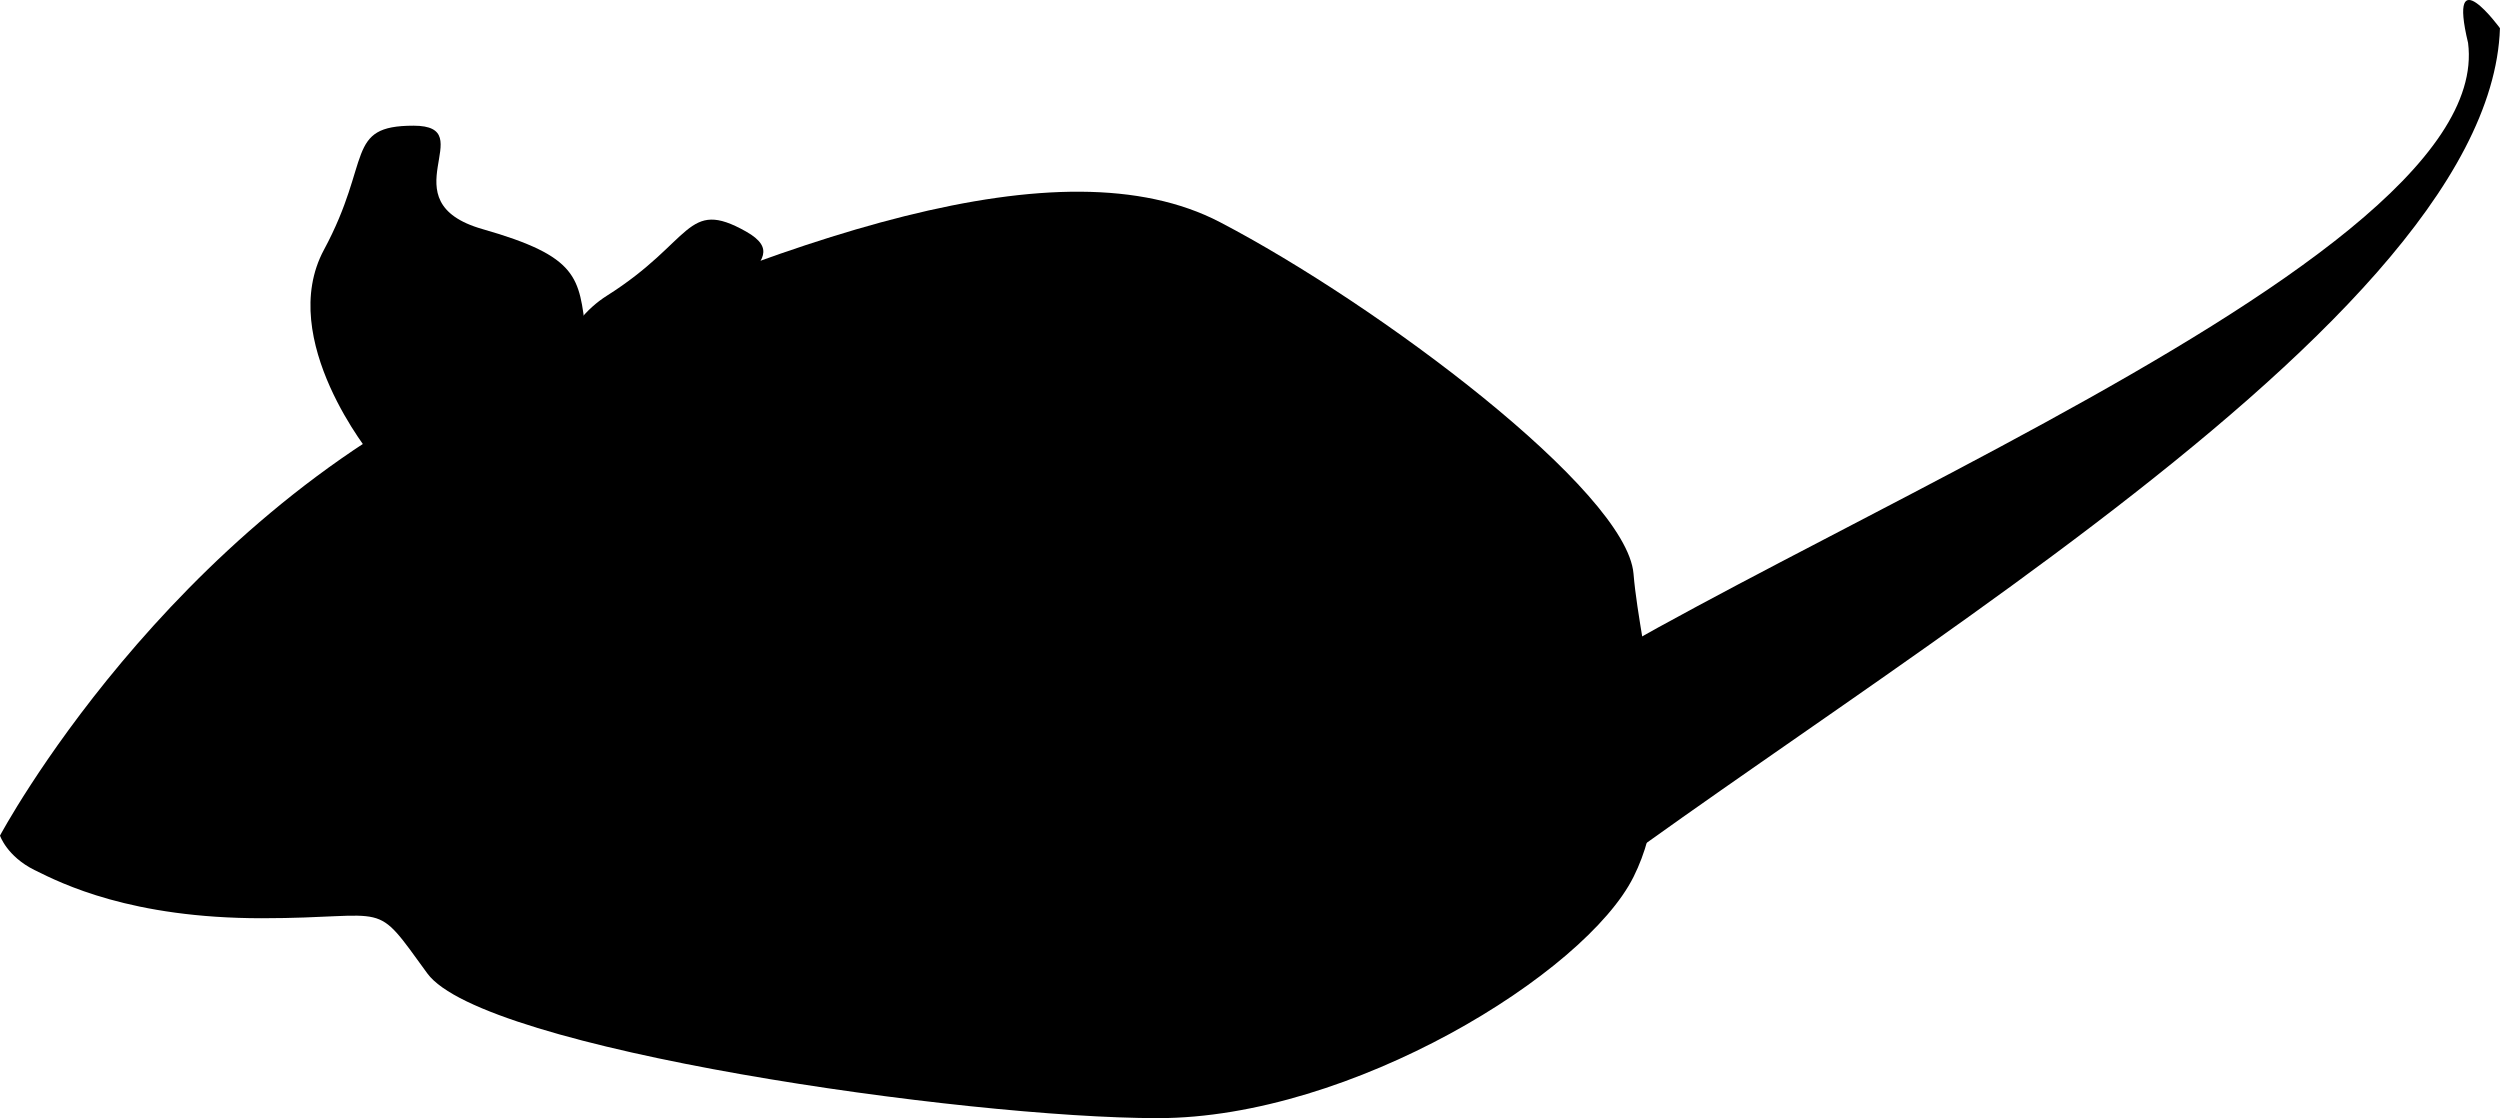 <?xml version="1.0" encoding="utf-8"?>
<!-- Generator: Adobe Illustrator 16.0.0, SVG Export Plug-In . SVG Version: 6.00 Build 0)  -->
<!DOCTYPE svg PUBLIC "-//W3C//DTD SVG 1.1//EN" "http://www.w3.org/Graphics/SVG/1.1/DTD/svg11.dtd">
<svg version="1.1"
	 id="svg2985" xmlns:dc="http://purl.org/dc/elements/1.1/" xmlns:cc="http://creativecommons.org/ns#" xmlns:rdf="http://www.w3.org/1999/02/22-rdf-syntax-ns#" xmlns:svg="http://www.w3.org/2000/svg"
	 xmlns="http://www.w3.org/2000/svg" xmlns:xlink="http://www.w3.org/1999/xlink" x="0px" y="0px" width="55.514px"
	 height="24.83px" viewBox="1238.865 426.084 55.514 24.83" enable-background="new 1238.865 426.084 55.514 24.83"
	 xml:space="preserve">
<filter  id="filter5835" color-interpolation-filters="sRGB">
	<feGaussianBlur  stdDeviation="4.306" id="feGaussianBlur5837"></feGaussianBlur>
</filter>
<g id="layer1" transform="translate(0,-207.095)" display="none">
	<rect id="rect3775" x="-0.814" y="206.629" display="inline" fill="#A3A3A3" width="1345.293" height="303.749"/>
	<rect id="rect3005" x="0" y="510.378" display="inline" fill="#363636" width="1344.643" height="235.346"/>
</g>
<g id="layer3" display="none">
	<g id="g5736-1" transform="translate(754.248,-3.944)" display="inline">
		<rect id="rect5730-2" x="293.541" y="45.858" fill="#363636" width="103.145" height="76.922"/>
		<path id="path5732-5" fill="#363636" d="M396.686,47.169c0.012,10.862-23.068,19.671-51.551,19.676
			c-28.483,0.004-51.582-8.797-51.594-19.66c0-0.005,0-0.011,0-0.016c-0.012-10.862,23.068-19.671,51.551-19.675
			s51.582,8.797,51.594,19.659C396.686,47.158,396.686,47.163,396.686,47.169z"/>
	</g>
	<g id="g5736-7" transform="translate(334.048,-4.758)" display="inline">
		<rect id="rect5730-5" x="293.54" y="45.858" fill="#363636" width="103.146" height="76.921"/>
		<path id="path5732-8" fill="#363636" d="M396.686,47.169c0.012,10.862-23.068,19.671-51.552,19.675
			c-28.482,0.004-51.582-8.797-51.594-19.659c0-0.005,0-0.011,0-0.016c-0.012-10.862,23.069-19.671,51.552-19.676
			s51.582,8.797,51.594,19.66C396.686,47.158,396.686,47.164,396.686,47.169z"/>
	</g>
	<g id="g5736" transform="translate(-109.936,-4.072)" display="inline">
		<rect id="rect5730" x="293.541" y="45.858" fill="#363636" width="103.146" height="76.921"/>
		<path id="path5732" fill="#363636" d="M396.686,47.169c0.012,10.862-23.069,19.671-51.552,19.675s-51.582-8.797-51.594-19.659
			c0-0.005,0-0.011,0-0.016c-0.012-10.862,23.068-19.671,51.552-19.676c28.482-0.004,51.582,8.797,51.594,19.66
			C396.686,47.158,396.686,47.164,396.686,47.169z"/>
	</g>
	<g id="g4989" transform="translate(102.848,-21.881)" display="inline">
		<rect id="rect4953" x="84.552" y="65.669" fill="#E3E3E3" width="96.092" height="71.662"/>
		<path id="path4955" fill="#E3E3E3" d="M180.644,66.891c0.011,10.119-21.491,18.326-48.026,18.33
			c-26.535,0.004-48.055-8.196-48.065-18.315c0-0.005,0-0.01,0-0.015c-0.012-10.119,21.491-18.326,48.026-18.33
			c26.535-0.004,48.055,8.196,48.065,18.315C180.644,66.881,180.644,66.886,180.644,66.891z"/>
	</g>
	<g id="g4419" transform="translate(-88.733,724.229)" display="inline">
		<rect id="rect4411" x="275.247" y="-680.441" fill="#494949" width="96.093" height="71.662"/>
		<path id="path4413" fill="#494949" d="M371.34-679.22c0.011,10.119-21.491,18.326-48.026,18.33s-48.056-8.196-48.066-18.315
			c0-0.005,0-0.01,0-0.015c-0.011-10.119,21.491-18.326,48.026-18.33c26.535-0.004,48.056,8.196,48.066,18.315
			C371.34-679.23,371.34-679.225,371.34-679.22z"/>
	</g>
	<g id="g4989-1" transform="translate(546.848,-21.881)" display="inline">
		<rect id="rect4953-9" x="84.551" y="65.669" fill="#E3E3E3" width="96.093" height="71.662"/>
		<path id="path4955-6" fill="#E3E3E3" d="M180.644,66.891c0.011,10.119-21.491,18.326-48.026,18.33
			c-26.535,0.004-48.056-8.196-48.066-18.315c0-0.005,0-0.01,0-0.015c-0.011-10.119,21.491-18.326,48.026-18.33
			c26.535-0.004,48.056,8.196,48.066,18.315C180.644,66.881,180.644,66.886,180.644,66.891z"/>
	</g>
	<g id="g4419-9" transform="translate(356.153,724.229)" display="inline">
		<rect id="rect4411-8" x="275.247" y="-680.441" fill="#494949" width="96.093" height="71.662"/>
		<path id="path4413-2" fill="#494949" d="M371.34-679.22c0.011,10.119-21.491,18.326-48.026,18.33s-48.056-8.196-48.066-18.315
			c0-0.005,0-0.01,0-0.015c-0.011-10.119,21.491-18.326,48.026-18.33c26.535-0.004,48.056,8.196,48.066,18.315
			C371.34-679.23,371.34-679.225,371.34-679.22z"/>
	</g>
	<g id="g4989-1-6" transform="translate(966.848,-21.881)" display="inline">
		<rect id="rect4953-9-3" x="84.551" y="65.669" fill="#E3E3E3" width="96.093" height="71.662"/>
		<path id="path4955-6-4" fill="#E3E3E3" d="M180.644,66.891c0.011,10.119-21.491,18.326-48.026,18.33
			c-26.535,0.004-48.056-8.196-48.066-18.315c0-0.005,0-0.01,0-0.015c-0.011-10.119,21.491-18.326,48.026-18.33
			c26.535-0.004,48.056,8.196,48.066,18.315C180.644,66.881,180.644,66.886,180.644,66.891z"/>
	</g>
	<g id="g4419-9-2" transform="translate(776.153,724.229)" display="inline">
		<rect id="rect4411-8-8" x="275.247" y="-680.441" fill="#494949" width="96.093" height="71.662"/>
		<path id="path4413-2-8" fill="#494949" d="M371.34-679.22c0.011,10.119-21.491,18.326-48.026,18.33s-48.056-8.196-48.066-18.315
			c0-0.005,0-0.01,0-0.015c-0.011-10.119,21.491-18.326,48.026-18.33c26.535-0.004,48.056,8.196,48.066,18.315
			C371.34-679.23,371.34-679.225,371.34-679.22z"/>
	</g>
</g>
<g id="layer4" display="none">
	<g id="g5813" transform="matrix(0.561,0,0,0.561,-146.682,-44.919)" display="inline">
		<g id="g5819">
			<rect id="rect5787" x="1475.344" y="25.541" fill="#6B6B6B" width="1.726" height="124.379"/>
			<rect id="rect5787-7" x="1473.734" y="25.611" fill="#171717" width="1.728" height="124.379"/>
			<path id="path5809" fill="#171717" d="M1470.387,156.478c0,0,0.202,5.904-1.832,10.383c-2.036,4.478-5.09,8.958-15.065,13.843
				c-16.49,9.109-16.845,13.338-18.324,30.945c32.278-7.453,56.96-4.711,81.435,0c-0.274-17.672-10.467-28.662-24.226-32.574
				c-13.235-3.461-12.419-23.82-12.419-23.82L1470.387,156.478z"/>
			<rect id="rect5807" x="1470.183" y="149.76" fill="#424242" width="10.179" height="7.939"/>
		</g>
	</g>
</g>
<g id="layer5" display="none">
	<g id="g3851" transform="matrix(-1.157,0,0,1.157,1564.996,173.172)" display="inline">
		<path id="path3010-1" fill="#101010" d="M507.361,97.032c0,0,2.035-5.497,0.814-9.162c-3.99-13.703,0.865-2.313,1.832-3.867
			c1.018-1.833,2.443-10.994,4.072-10.383c1.629,0.611,3.054,8.754,2.24,10.383c-0.814,1.629-3.462,5.496-3.868,8.55
			C512.043,95.607,507.361,97.032,507.361,97.032z"/>
		<path id="path3006" fill="#101010" d="M469.244,79c0,0,3.257,4.479,2.85,8.347c-0.407,3.867-3.054,5.294-5.7,11.604
			c-2.646,6.311-6.107,33.999-5.7,37.256c0.408,3.257,4.479,2.443,4.072,4.683c-5.853,2.549-1.404,16.099-2.035,16.287
			c-1.018,0.203-0.814-2.851-3.868-2.036c-3.054,0.814-2.443,1.832-5.7,5.7c-3.257,3.868-6.922,4.683-7.532,6.108
			c-0.611,1.424,0.407,3.461,2.239,3.053c1.833-0.407,13.437-5.496,17.102-5.7c3.664-0.204,13.029,2.646,24.226,2.646
			c11.197,0,19.748-3.257,21.173-6.922c1.425-3.665-0.407-8.347-6.515-12.215c-12.962-8.56-11.119-14.722-10.586-31.352
			c0,0,1.222-7.126-2.646-14.047c-3.868-6.922-5.904-7.33-7.126-12.216c-1.221-4.886,1.019-7.126,1.019-7.126L469.244,79z"/>
		<path id="path3008" fill="#101010" d="M491.434,106.484c0,0,2.443,3.462,3.664,1.833c1.222-1.629,6.719-16.287,8.348-15.88
			c1.629,0.407,11.197,1.018,11.401,2.443c0.203,1.425-11.808,25.855-14.658,28.095c-2.851,2.24-5.904,3.053-8.551,1.018
			C488.991,121.957,491.434,106.484,491.434,106.484z"/>
		<path id="path3010" fill="#101010" d="M505.889,97.119c0,0,2.035-5.497,0.814-9.162c-3.99-13.703,0.865-2.313,1.832-3.867
			c1.018-1.832,2.443-10.994,4.072-10.383c1.629,0.611,3.054,8.754,2.24,10.383c-0.814,1.629-3.461,5.496-3.868,8.551
			C510.572,95.694,505.889,97.119,505.889,97.119z"/>
		<path id="path3012" fill="#101010" d="M478.405,50.701c5.293,1.221,12.215,1.832,14.455,7.736
			c2.239,5.904-0.203,12.826,1.425,15.066c1.629,2.239,2.646,1.832,2.035,2.85c-0.611,1.018-1.832,0.408-1.629,2.24
			s-1.832,1.629-1.832,3.054c0,1.424-0.814,5.497-3.461,5.293c-2.647-0.203-17.509-6.107-17.509-6.107s-10.383-2.851-11.197-5.497
			C458.041,61.883,463.092,47.907,478.405,50.701z"/>
		<path id="path3014" fill="#101010" d="M462.932,58.845c-4.196,7.916-1.716,27.215-7.126,34.813c0,0,4.886-1.222,5.294-2.24
			c0.407-1.018-3.257,6.108-1.833,10.994c1.425,4.886-1.424,7.125-1.424,7.125l2.85-3.257c0,0,0.611,3.054,1.222,10.383
			c0.61,7.329,3.867,8.551,3.867,8.551l16.491-42.957L462.932,58.845z"/>
	</g>
	<g id="g3979" transform="matrix(1.164,0,0,1.164,-18.806,167.546)" display="inline">
		<path id="path3817" fill="#171717" d="M523.397,67.395c0,0,5.904,6.108,4.683,7.533c-2.78,3.345-0.883,3.263-0.611,4.886
			c0.408,2.647,1.629,4.072,1.629,4.072s-0.204,2.647,0.814,3.054c1.018,0.407,16.287,5.497,19.748,0.407
			c3.461-5.09,2.646-20.359,0.814-22.598C548.642,62.509,523.397,67.395,523.397,67.395L523.397,67.395z"/>
		<path id="path3819" fill="#171717" d="M521.972,64.749c0.611-3.868,1.629-8.144,7.329-9.772c5.7-1.629,15.269-4.683,18.119-2.851
			c2.85,1.832,4.072,3.665,4.072,3.665c4.738-1.367,10.463,9.084,10.586,13.436c0,6.108-5.7,10.586-2.646,13.233
			c3.054,2.647,6.144,6.585,3.868,7.736c-3.79,1.919-2.758,6.298,0.204,6.719c-3.896,2.079-13.198-1.859-15.88-5.497l-1.018-16.083
			l-22.394-6.718C526.604,68.287,521.517,68.45,521.972,64.749L521.972,64.749z"/>
		<path id="path3821" fill="#171717" d="M535.816,87.143c0,0,0,2.443-1.425,3.258c-1.425,0.814-1.222,6.107-2.85,7.939
			c-1.629,1.832-18.323,31.556-15.676,32.982c2.647,1.425,33.999,6.922,39.292,5.903c5.293-1.018,6.922,2.85,5.497-8.55
			c-1.425-11.401-4.389-28.269-8.958-35.627C541.559,76.724,535.816,87.143,535.816,87.143L535.816,87.143z"/>
		<path id="path3825" fill="#171717" d="M527.876,133.154c0,0,2.442,11.198,3.868,12.623c1.425,1.425,4.276,16.49,3.868,17.915
			c-0.407,1.425-7.329,6.922-9.161,7.94c-1.832,1.018-1.832,2.443-0.204,2.849c1.629,0.408,18.12,0.205,19.137-2.646
			c1.018-2.85-1.629-5.089-1.425-8.144c0.203-3.054-0.204-12.418-1.425-15.065c-1.222-2.646-1.425-6.107-0.611-6.311
			c0.815-0.203,3.461,8.144,4.683,10.384c1.222,2.238,4.276,15.471,4.276,15.471s-5.09,7.737-7.94,9.773
			c-2.85,2.035-1.832,5.089,2.85,4.275c4.683-0.815,9.569-3.257,12.623-3.257c3.053,0,3.053-4.072,1.832-6.515
			c-1.222-2.443-2.85-6.514-3.664-15.676c-0.815-9.161-3.258-9.365-3.258-15.879c0-6.515-1.222-7.126-1.222-7.126L527.876,133.154z"
			/>
	</g>
	<g id="g3956" transform="matrix(0.311,0.504,-0.504,0.311,638.573,-127.157)" display="inline">
		<path id="path3870" fill="#070707" d="M641.697,357.357c0,5.611-5.104,10.161-11.4,10.16c-6.295,0-11.398-4.548-11.398-10.159
			s5.103-10.159,11.399-10.159C636.593,347.199,641.696,351.748,641.697,357.357z"/>
		<path id="path3870-7" fill="#070707" d="M689.767,345.876c0,5.611-5.103,10.159-11.397,10.159
			c-6.296,0.002-11.399-4.547-11.398-10.158s5.104-10.161,11.398-10.161C684.665,335.717,689.767,340.265,689.767,345.876z"/>
		<path id="path3870-4" fill="#070707" d="M653.259,410.054c0.001,5.201-4.954,9.416-11.067,9.417
			c-6.113,0-11.067-4.215-11.068-9.416c0-5.2,4.956-9.416,11.068-9.416C648.305,400.639,653.26,404.855,653.259,410.054z"/>
		<path id="path3870-4-0" fill="#070707" d="M703.149,394.114c0,5.2-4.956,9.416-11.068,9.416c-6.113,0-11.067-4.215-11.068-9.416
			c0-5.201,4.956-9.416,11.068-9.416C698.193,384.698,703.149,388.913,703.149,394.114z"/>
		<path id="path3870-4-9" fill="#070707" d="M664.659,436.239c-0.001,6.203-5.734,11.232-12.803,11.232
			c-7.071,0-12.803-5.03-12.803-11.234c0-6.204,5.732-11.233,12.803-11.232C658.928,425.005,664.658,430.033,664.659,436.239z"/>
		<path id="path3870-4-9-4" fill="#070707" d="M710.004,423.849c0,6.204-5.732,11.233-12.803,11.232
			c-7.071,0-12.801-5.029-12.803-11.234c0.001-6.203,5.734-11.232,12.803-11.232C704.272,412.616,710.004,417.644,710.004,423.849z"
			/>
		<path id="path3940" fill="#070707" d="M638.393,355.375c0,0,3.386-4.295,10.488-6.36c7.105-2.064,10.491-2.311,18.502-1.983
			c6.97,0.258,18.859,12.126,14.124,15.28c2.402,0.799,4.134,2.121,0.662,2.809c3.292,1.396,2.097,8.012,0.496,10.986
			c-0.909,1.486-6.113,9.333-9.335,10.654C670.11,388.084,638.393,355.375,638.393,355.375L638.393,355.375z"/>
		<path id="path3946" fill="#070707" d="M638.31,355.293c-1.491,3.826-12.453,22.345-5.039,20.979
			c-1.226,1.209-0.859,4.713,0.578,4.378c5.39,6.698,7.089,8.421,14.455,9.912c9.581,1.816,23.457-1.487,25.77-4.13
			c2.312-2.643-17.51-27.918-17.51-27.918L638.31,355.293z"/>
		<path id="path3950" fill="#070707" d="M648.468,388.414c0.001,0.413,1.57,1.321,0.909,2.726s-12.471,8.507-13.463,10.821
			c-0.991,2.312,14.207,6.359,14.207,6.359l33.617-13.463l9.828-8.837c-5.002-2.159-17.266,0.943-20.732-2.892
			C670.11,381.89,648.468,388.414,648.468,388.414L648.468,388.414z"/>
		<path id="path3954" fill="#070707" d="M690.512,433.1c-0.331-0.166-5.784-2.726-7.186-5.782c-1.405-3.057-1.405-3.057-1.405-3.057
			s-8.589,4.378-13.049,4.461c-4.461,0.082-4.295,0.33-4.295,0.33s0.412,5.122-0.661,7.765c-1.073,2.643-19.823-2.231-19.823-2.231
			l-2.726-4.212c-0.401,0,3.909-5.287,7.764-6.524c3.039-1.01,0.33-3.247-0.249-5.534c0.001-0.579,2.313-13.546,2.313-13.546
			l27.09-11.647l9.664,7.103c0,0,1.074,1.488,1.734,4.542c1.609,8.137,0.547,8.251,8.756,9.169l0.825,10.242L690.512,433.1z"/>
	</g>
	<path id="path3823" display="inline" fill="#171717" d="M618.829,273.951c0,0,7.583,0,9.716,3.555
		c2.132,3.555,9.952,25.829,9.952,27.251c0,1.421-1.422,4.028,0.236,5.924c1.659,1.896,0.696,2.42,1.659,3.791
		c7.666,8.478,0.222,18.975-0.474,15.165c-1.497-5.073-4.827-8.115-7.109-13.032L618.829,273.951z"/>
	<g id="g4078" transform="matrix(1.164,0,0,1.164,3.338,182.205)" display="inline">
		<path id="path3985" fill="#171717" d="M605.194,62.892c0,0,6.91,5.47,8.638,8.637s2.591,5.47,6.622,8.062
			c4.031,2.591,4.031,0.576,6.91,3.167c2.88,2.591-5.47,14.395-5.47,14.395s-4.895-3.167-5.183-5.47
			c-0.288-2.304,0.864-6.047-1.151-7.199c-2.015-1.151-8.925-8.061-10.365-10.94s-5.183-10.077-5.183-10.077L605.194,62.892z"/>
		<path id="path3991" fill="#171717" d="M621.43,96.597c0,0,3.257,17.102,2.443,20.766c-0.815,3.665,1.018,4.48,0.611,5.905
			c-0.407,1.425-4.683,12.622-3.258,14.455c1.425,1.832,7.126,3.664,10.994,3.868c3.869,0.203,4.479,1.018,5.09-1.222
			c0.611-2.24,1.425-4.886,0.611-5.904c-0.815-1.018,1.221,2.85,1.832,4.683c0.611,1.832,3.869,2.239,4.682,2.239
			c0.815,0,1.426,5.496,4.683,5.496c3.258,0,13.844,1.426,15.88,3.462c2.035,2.035,1.629-6.922,1.629-6.922
			s-2.036,0.611-4.479-1.629c-2.443-2.239-8.143-1.222-8.754-2.443s0-2.646,0.814-3.868c0.815-1.222,0.204-13.233-1.221-14.862
			c-1.425-1.629,1.628-2.442,0.814-3.868c-0.814-1.426-4.886-7.94-4.479-13.437s1.832-13.844-2.239-13.641
			C643.011,89.879,621.43,96.597,621.43,96.597L621.43,96.597z"/>
		<path id="path3993" fill="#171717" d="M622.856,81.328c0,0,5.293-0.611,8.55,0c3.257,0.611,15.472,0,17.305-0.611
			c1.832-0.611,2.443-4.072,4.683-2.85c2.239,1.222,5.7,7.94,5.293,10.994c-0.408,3.054,1.221,3.665-2.647,4.683
			c-3.868,1.018-5.496,2.443-9.568,3.664c-4.072,1.222-24.634,0.204-24.634,0.204l-1.832-8.55L622.856,81.328z"/>
		<path id="path3997" fill="#171717" d="M658.483,86.418c0,0,15.879-10.587,16.898-11.808c1.018-1.222,4.886-2.24,7.125-2.443
			c2.239-0.203,6.108-0.814,5.089-1.629c-1.018-0.815-3.053-1.018-3.053-1.018s4.479-0.407,4.275-1.018
			c-0.203-0.611,0.204-1.832-2.646-1.018c-2.85,0.815-0.611-1.425,1.018-2.443c1.629-1.018,1.018-4.275-1.222-2.647
			c-2.239,1.629-3.868,2.85-3.868,2.85l3.461-4.479c0,0-0.611-1.629-1.832-0.611c-1.222,1.018-4.072,4.683-5.089,4.072
			c-1.018-0.611-1.222-3.868-2.443-3.054c-1.222,0.814-0.204,2.036-1.222,3.258c-1.018,1.222-1.629,3.664-1.629,4.479
			s-19.137,12.012-19.137,12.012L658.483,86.418z"/>
		<path id="path3999" fill="#171717" d="M600.083,64.187c0,0-7.701-1.224-9.141-1.512s-1.008-2.087,0.648-1.871
			c1.655,0.216,2.951-0.432,1.08-1.368c-1.872-0.936-4.103-3.455-2.447-3.239c1.655,0.216,4.966,2.375,5.038,1.655
			c0.072-0.719-2.015-2.807-2.663-3.959c-0.648-1.152-1.295-2.231-0.648-2.231s4.175,2.807,5.183,2.951
			c1.008,0.144,0.072-3.311,0.072-4.247c0-0.935,0.216-1.079,0.863-0.504c0.648,0.576,2.447,5.686,3.527,5.327
			c1.079-0.36,1.511-2.879,2.303-2.231c0.792,0.648,0.576,5.614,0.72,6.838c0.143,1.224,0.432,3.887,0.432,3.887L600.083,64.187z"/>
		<path id="path4001" fill="#171717" d="M662.921,148.834c0.216,0.431,0.791,2.303,1.008,5.757c0.216,3.455,0.36,6.622,3.095,6.91
			c2.735,0.289,4.174-1.511,4.318-4.391c0.144-2.879,0.216-11.516-0.36-12.524s-2.88-2.303-3.958-1.655
			C665.944,143.579,662.921,148.834,662.921,148.834L662.921,148.834z"/>
		<path id="path4003" fill="#171717" d="M624.196,139.116c0,0-1.871,3.095-2.231,6.766c-0.36,3.672-2.16,23.969-2.16,26.704
			s6.478,2.951,6.406,1.943c-0.071-1.008-0.216-2.303,2.232-9.285c2.447-6.982,3.958-14.396,4.175-18.211
			c0.216-3.815,0.935-6.695,1.583-7.342C634.849,139.044,624.196,139.116,624.196,139.116L624.196,139.116z"/>
		<path id="path4005" fill="#171717" d="M620.669,171.65c0,0,0.072,0.289-3.023,2.52c-3.095,2.231-7.702,6.19-8.35,8.566
			s0.936,4.103,4.175,3.455c3.239-0.648,11.732-4.175,12.812-6.335c1.08-2.159-0.432-7.486-0.432-7.486L620.669,171.65z"/>
		<path id="path4007" fill="#171717" d="M629.018,64.907c0.504,2.087-0.503,3.958-0.72,6.19c-0.216,2.231,1.008,4.823,2.807,6.838
			s2.375,2.303,1.8,4.031c-0.576,1.728,10.941,1.871,12.308,1.512c1.368-0.361-1.584-1.224-1.584-4.319
			c0-3.095,0.432-4.463,1.8-5.038c1.368-0.576,3.311-2.951,3.095-4.823c-0.216-1.871,0.648-4.534,1.295-6.694
			c0.648-2.159,0.863-5.398-1.295-7.557c-2.16-2.16-4.031-3.023-5.903-4.175c-1.871-1.152-6.981,0.36-10.005,1.512
			C626.783,55.833,629.967,62.501,629.018,64.907L629.018,64.907z"/>
	</g>
	<g id="g4038" transform="matrix(-1.17,0,0,1.17,953.43,158.24)" display="inline">
		<path id="path4024" fill="#171717" d="M357.021,105.769c3.886-8.061,6.19-10.653,9.069-13.532c2.879-2.879,6.19-2.735,8.205-4.031
			c2.015-1.296,10.077,5.038,11.66,6.478c1.583,1.439,6.622,0.144,7.918,2.015c1.296,1.871,2.159,5.903,7.054,8.35
			c4.894,2.447-9.645,12.525-9.645,12.525c-1.372-1.799-1.477-2.91-2.304-1.441c-0.719,1.296-0.719,2.592-1.295,6.335
			c-0.576,3.743-1.728,20.153-2.735,22.025c-1.008,1.871-8.493,6.766-12.237,7.342c-3.743,0.576-9.069,1.44-11.372-1.295
			C353.291,138.778,351.358,115.986,357.021,105.769L357.021,105.769z"/>
		<path id="path4026" fill="#171717" d="M385.092,123.045c0,0,6.046-2.447,6.622-4.895c0.576-2.447,1.007-2.303,4.031-4.75
			c3.023-2.447,3.311-7.917,5.758-7.198c2.448,0.719,3.455,2.447,5.903,2.304c2.447-0.144,3.743-2.88,6.046-1.584
			s2.304,3.311,4.606,5.039c2.304,1.727-9.501,10.941-10.653,11.804c-1.152,0.863-10.797,12.38-15.547,15.835
			c-4.751,3.455-3.455,4.751-9.79,6.334S385.092,123.045,385.092,123.045z"/>
		<path id="path4028" fill="#171717" d="M404.239,122.613c0,0,1.727,4.175,5.326,6.622c3.599,2.447,10.941,15.116,10.941,15.116
			s-2.447,1.152-3.455,2.591c-6.866,8.135-13.768,3.794-13.1-3.023c0.719-6.333,1.007-6.766-1.584-10.365
			c-2.591-3.599-5.182-6.766-5.182-6.766L404.239,122.613z"/>
		<path id="path4030" fill="#171717" d="M406.686,123.045c0,0,2.303-0.865,2.447,1.295c0.168,6.69,5.646,19.008,10.077,22.601
			c1.44,0.864,1.728,2.592,1.728,4.463s-1.584,5.039-1.44,6.91c0.144,1.871,1.44,4.462,3.023,4.462
			c1.583,0,9.789-3.023,15.116-4.031c5.326-1.007,7.773-0.575,7.918-3.743c0.144-3.167,2.016-6.767-2.016-6.767
			c-4.031,0-10.508,2.736-13.243-1.727c-2.736-4.463-4.607-6.334-4.895-9.357s0.864-12.38-0.576-15.691
			c-1.439-3.311-0.719-6.909-4.894-8.35c-4.174-1.439-8.061-1.295-8.061-1.295L406.686,123.045z"/>
		<path id="path4032" fill="#171717" d="M424.968,139.023c0,0,3.887,0.719,5.758,0c1.871-0.719,3.599,0.288,2.735,1.008
			c-0.864,0.719-3.311,3.743-5.327,3.743C426.12,143.774,424.968,139.023,424.968,139.023z"/>
		<path id="path4034" fill="#171717" d="M419.929,119.301c0,0,2.88,2.447,4.607,2.447c1.727,0,4.031-0.864,5.038,0
			s4.175,4.606,5.039,5.039c0.864,0.432-0.288,3.023,0.576,3.167s4.894-0.144,5.758-2.015c0.864-1.871,0.864-3.887-0.144-5.327
			c-1.007-1.44-5.038-4.894-5.038-4.894s-1.872-0.144-3.743-0.144c-1.871,0-5.902-1.584-9.501-3.167
			c-3.599-1.583-9.789,0.144-9.789,0.144L419.929,119.301z"/>
		<path id="path4036" fill="#171717" d="M373.287,90.222c0,0,2.159-3.311,1.152-5.038c-6.4-8.288-7.885-23.533,2.159-25.912
			c4.751-0.864,10.078-1.584,14.108,0.719c4.031,2.304,3.455,3.023,4.031,6.046c0.576,3.023,1.583,5.902,1.728,7.054
			c0.144,1.151-1.295,3.311-0.72,4.031c0.576,0.719,2.16,2.159,1.728,2.879c-0.432,0.719-0.864,2.159-0.864,3.311
			c0,1.152-1.151,2.88-1.151,2.88s0.287,2.447-0.864,2.447c-1.152,0-7.63-0.72-8.062,0.719c-0.432,1.44-2.016,8.637-2.016,8.637
			L373.287,90.222z"/>
	</g>
	<g id="g4132" transform="matrix(-1.143,0,0,1.143,1785.39,-101.711)" display="inline">
		<path id="path4110" fill="#101010" d="M768.279,364.849c-1.21-0.665-3.001,10.601-1.629,12.419
			c1.45,4.815,9.748,13.643,8.958,18.119c-0.408,1.731-4.378,6.617-5.192,7.634c-0.814,1.018-1.934,3.257-1.12,3.767
			c0.814,0.508,6.515-2.342,9.263-2.952c2.748-0.612,5.701-1.324,6.515-2.851c0.814-1.527,0.611-4.479-0.204-5.497
			c-4.495-3.223-4.138-8.292-5.395-12.724c-1.779-6.274-7.005-16.127-2.952-19.341C778.56,361.49,768.279,364.849,768.279,364.849z"
			/>
		<path id="path4108" fill="#101010" d="M759.525,367.496c0,0-1.426,9.671-0.509,12.827c0.916,3.155,3.156,14.047,2.138,15.676
			c-1.018,1.628-7.227,8.754-8.856,9.06c-1.629,0.305-0.611,2.747,2.85,2.035s8.754-1.119,11.096-1.322
			c2.341-0.204,3.766-3.156,3.053-4.988c-0.712-1.832-2.748-3.563-2.748-7.227c0-3.664,2.239-12.317,2.342-15.167
			c0.102-2.851-0.509-12.827-0.509-12.827L759.525,367.496z"/>
		<path id="path4114" fill="#101010" d="M779.353,324.826c2.159,2.514,1.393,17.66,1.866,18.444c0.923,1.287,3.321,4.7,1.309,7.21
			s-5.569,0.514-5.117-1.899c0.965-5.897-2.688-11.664-2.565-16.868c0.172-3.798-0.522-10.042-0.522-10.042L779.353,324.826z"/>
		<path id="path4106" fill="#101010" d="M762.069,311.001c0,0-1.832,0.712-2.544,0.611c-0.712-0.102-0.408,1.832-1.12,2.748
			c-0.712,0.916-2.137,2.748-2.137,4.072s1.017,5.599-0.509,8.957c-1.527,3.359-7.737,14.862-9.874,18.425
			c-2.137,3.563-9.67,14.454-6.617,16.491c3.054,2.035,3.767,4.784,6.922,5.191c3.155,0.408,6.311-0.305,9.772,0
			c3.461,0.306,15.371,1.324,17.203-0.102c1.832-1.425,6.515,0.611,9.568-0.508c3.054-1.121,2.953-4.887,2.443-6.515
			c-0.509-1.629-9.874-27.179-10.688-30.538s4.682-4.072,5.192-5.7c0.508-1.629-1.12-1.527-1.018-2.748
			c0.102-1.222,1.527-1.425,1.222-4.377c-0.306-2.952-2.443-7.329-4.682-7.736c-2.24-0.407-2.748-1.12-2.748-1.832
			C772.452,306.725,762.069,311.001,762.069,311.001L762.069,311.001z"/>
		<path id="path4116" fill="#101010" d="M749.498,286.469c0,0,1.069,6.107,0.764,7.329c-0.306,1.221-1.731,3.868-1.578,4.122
			c0.153,0.255,0.611,1.222,1.222,1.17c0.611-0.051,0.356,2.036,0.611,2.29c0.254,0.255,0.763,1.018,0.661,1.375
			c-0.102,0.356,0.153,0.967,0.611,1.12c0.458,0.152,0.153,2.799,1.069,3.207c0.916,0.407,5.751,0.61,8.245-0.102
			c2.495-0.712,8.093-3.919,10.485-5.904c2.392-1.985,4.734-3.868,5.242-8.5c0.509-4.632,0.306-9.365,0.306-9.365L749.498,286.469z"
			/>
		<path id="path4118" fill="#101010" d="M760.135,307.031c0,0,0.917,2.85,0.713,4.123c-0.203,1.272,8.195-0.967,8.195-0.967
			l2.748-2.545c0,0-1.68-1.17-1.68-2.799c0-1.629-0.102-2.85-0.102-2.85L760.135,307.031z"/>
		<path id="path4122" fill="#101010" d="M749.6,288.098c0,0-2.29,1.069-3.308-1.222c-1.018-2.29-2.494-0.967-2.748-2.443
			c-0.255-1.476-1.985-4.021,2.188-7.889c4.174-3.868,9.213-6.209,15.473-5.344c6.26,0.865,9.975,1.883,12.062,3.817
			c2.087,1.934,4.123,8.5,4.123,8.5l-11.91,6.617L749.6,288.098z"/>
		<path id="path4126" fill="#101010" d="M770.518,273.999c0,0-0.865-2.087-0.051-2.392c0.815-0.305,3.92-0.865,4.479-0.509
			c0.56,0.356,1.17,5.293,1.17,5.293c3.638,2.196,5.313,4.738,3.614,9.11c-0.407,0.407-2.494,0.051-2.494,0.051L770.518,273.999z"/>
		<path id="path4128" fill="#101010" d="M780.498,281.634c0,0,1.511,1.296,1.655,2.375c0.144,1.08,1.8,6.046,5.938,6.514
			c4.139,0.468,9.825-1.727,9.825-1.727c-4.233-0.032-3.929-3.234-6.406-5.65C790.719,282.425,780.498,281.634,780.498,281.634
			L780.498,281.634z"/>
		<path id="path4130" fill="#101010" d="M795.721,284.549c0,0-2.915-1.404-3.383-2.771c-1.721-5.792-3.822-10.945-10.005-9.969
			c-3.167,0.576-7.414,4.355-7.414,4.355l4.858,5.542C785.472,281.963,789.06,288.439,795.721,284.549z"/>
		<path id="path4124" fill="#101010" d="M744.31,285.989c0.712,0.607,1.374,0.876,1.374,0.876s-0.833-1.878-0.565-2.7
			C747.254,273.905,739.182,281.205,744.31,285.989z"/>
	</g>
	<g id="g4176" transform="matrix(0.887,0,0,0.887,-118.282,-216.252)" display="inline">
		<path id="path4164" fill="#171717" d="M484.414,600.426c0,0-7.773,28.071-5.902,29.654c1.872,1.583,4.319,5.615,12.813,3.6
			c8.494-2.016,10.796-5.902,10.796-5.902s0.576-12.668,1.296-13.1c0.72-0.433-0.576,9.933,1.439,12.668
			c2.015,2.734,8.062,5.614,12.381,4.462c4.319-1.152,8.925-4.895,8.781-6.191c-0.144-1.295-1.871-28.935-1.871-28.935
			L484.414,600.426z"/>
		<path id="path4158" fill="#171717" d="M474.625,556.231c0,0,10.94,5.039,11.804,4.895c0.864-0.144,3.167-4.751,3.167-4.751
			s-1.871,23.177-2.591,28.504s-3.311,12.524-3.599,15.835c-0.289,3.311,20.73,3.454,29.511,2.735
			c8.781-0.72,11.516-3.454,11.516-3.454c1.788-9.36-3.217-27.849,0.72-36.134c0,0,1.008,11.948,2.303,15.98
			c1.296,4.03,1.44,7.773,0.433,9.501c-1.008,1.727-1.872,6.909-1.152,7.341c0.719,0.433,1.439-2.447,2.303-1.584
			c0.864,0.864-1.295,3.024-1.295,4.031s4.319-0.144,4.895-1.008c0.575-0.863,1.151-13.963,1.151-15.835s-0.719-26.344-1.871-29.224
			c-1.152-2.879-35.414-12.092-38.581-10.22c-3.167,1.871-12.092,2.159-12.092,2.159
			C479.855,549.509,478.089,553.068,474.625,556.231L474.625,556.231z"/>
		<path id="path4160" fill="#171717" d="M480.815,547.305c0,0-0.576-4.751,7.053-10.365c7.63-5.615,12.093-7.342,14.109-7.198
			c2.015,0.144,15.547,4.607,17.706,5.47c2.687,1.075,5.758-0.287,7.342,1.583c1.583,1.871,9.357,22.89,9.357,22.89
			s-4.606,4.319-6.046,4.175C528.897,563.717,480.815,547.305,480.815,547.305z"/>
		<path id="path4162" fill="#171717" d="M478.367,553.64c0,0-3.023,9.645-3.167,12.381c-0.143,2.735-1.584,11.805-2.303,13.82
			c-0.72,2.015-4.751,5.182-4.895,6.621c-0.143,1.439,0.289,5.758,1.152,5.901c0.863,0.145,0.863-3.742,3.599-5.614
			c2.735-1.871,2.159,2.447,3.167,2.592c1.008,0.143,2.447-6.047,2.447-7.63c-1.96-7.994,5.34-13.196,7.343-20.442
			c0.432-2.015,0-6.334,0-6.334L478.367,553.64z"/>
		<path id="path4166" fill="#171717" d="M489.02,632.816l1.584,9.501c0,0-7.918,10.509-7.486,13.244
			c0.433,2.735,6.623,5.039,7.486,4.175c0.864-0.865,8.206-8.494,8.494-11.085c0.289-2.591-1.728-7.199-2.303-7.63
			c-0.576-0.432-0.289-12.091-0.289-12.091L489.02,632.816z"/>
		<path id="path4168" fill="#171717" d="M511.765,629.793l-0.432,11.805c0,0-2.159,4.894-1.728,6.334
			c0.432,1.438,7.342,10.22,11.805,10.939c4.462,0.72,6.963-1.629,8.205-3.742c1.439-2.447-9.16-11.373-10.509-12.237
			c-0.947-0.606-2.015-10.365-0.719-13.532C519.683,626.194,511.765,629.793,511.765,629.793L511.765,629.793z"/>
		<path id="path4170" fill="#171717" d="M501.688,530.175l0.576-4.751c0,0-8.349-6.334-8.925-11.661s-2.591-19.722,4.463-22.169
			c7.053-2.447,20.153-0.864,23.033,1.871c2.879,2.735,5.758,9.357,5.758,12.38c0,3.023-1.583,12.668-0.863,15.835
			c0.719,3.167-3.024,8.061-4.319,8.637c-1.296,0.576-3.167,0.864-3.311,3.743c-0.144,2.879-9.357,2.447-9.357,2.447
			L501.688,530.175z"/>
		<path id="path4172" fill="#171717" d="M494.202,513.332c0,0-2.879,0.72-3.454-3.311c-0.576-4.031,0-2.447,0.576-6.334
			s-1.008-8.494,0.576-10.94c1.584-2.447,5.038-3.743,6.046-3.311s2.304-0.288,5.471-0.864c3.167-0.575,5.902-2.159,10.509,0.144
			s6.478,1.151,9.357,2.879c2.88,1.727,6.19,8.061,6.334,10.365c0.144,2.304-1.295,3.887-2.447,6.478s-2.88,6.19-2.88,7.342
			s-29.511-2.303-29.511-2.303L494.202,513.332z"/>
		<path id="path4174" fill="#171717" d="M491.324,511.892c0,0,1.871,4.751,1.728,5.902c-0.144,1.152,1.295,3.023,3.167,3.599
			c1.871,0.575,3.023,2.879,4.606,2.591c1.584-0.288,1.871-10.941,1.871-10.941L491.324,511.892z"/>
	</g>
	<g id="g4224" transform="matrix(0.707,0,0,0.707,686.189,-125.841)" display="inline">
		<path id="path4198" fill="#101010" d="M564.155,602.716c4.479-0.61,7.532-1.221,12.01-1.221s7.737-5.701,12.216-5.498
			c4.479,0.204,21.783-6.31,28.908-8.753c7.126-2.442,14.659-6.921,31.557-5.496c16.897,1.425,31.148,0,31.148,0l-18.73,27.485
			c0,0-12.418,2.239-15.472,3.053c-3.054,0.815-22.599,8.551-25.041,8.755c-2.444,0.203-27.484,1.221-31.352,2.035
			c-3.869,0.815-19.748,3.054-23.819,2.035c-4.072-1.016-12.419-4.275-16.288-4.275c-3.867,0-9.365-10.993-8.346-14.862
			c1.018-3.869,3.664-9.772,5.904-9.977C553.812,595.419,560.408,603.102,564.155,602.716L564.155,602.716z"/>
		<path id="path4200" fill="#101010" d="M650.067,609.064c0,0,3.666,2.529,2.647,4.638c-1.018,2.108,3.258,8.22,6.923,7.799
			c3.664-0.422,9.161-0.211,14.251,1.475c5.089,1.687,11.807,0,13.437,0c1.628,0,7.124,9.908,24.022,8.853
			c16.898-1.052,27.281-5.269,30.742-11.382c3.461-6.112,2.647-8.642,4.682-8.853c2.036-0.21,9.977,2.952,8.755-7.588
			c-1.222-10.54-1.222-23.187-2.647-26.981c-1.425-3.794,2.239-10.329,1.629-13.702c-0.612-3.372-45.808-9.485-51.916-6.534
			c-6.107,2.951-15.267,6.745-15.267,6.745s-1.019,6.535-3.666,8.432c-2.647,1.897-7.736,4.848-8.143,6.533
			c-0.407,1.687-9.772,5.481-9.772,5.481L650.067,609.064z"/>
		<path id="path4202" fill="#101010" d="M693.635,523.929c0,0-0.204,3.664-2.647,5.293c-2.444,1.628-4.276,0-8.958,4.479
			c-4.683,4.479-6.718,9.365-10.994,10.586c-4.275,1.222-12.012,3.869-15.472,8.551c-3.461,4.682-5.905,9.976-3.461,11.808
			c2.444,1.832,22.394,2.647,25.856,1.425c3.46-1.222,7.329-0.612,11.604-0.815c4.275-0.203,18.933-0.61,19.951-6.311
			C710.532,553.245,693.635,523.929,693.635,523.929z"/>
		<path id="path4204" fill="#101010" d="M702.186,558.336c0,0,21.987,8.143,31.962,7.939c9.977-0.203,19.952-0.406,19.952-0.406
			s3.053,3.46,3.664,6.718c0.61,3.257,1.628,12.622,4.072,15.676c2.442,3.053,17.508-0.204,16.898-2.239
			c-0.612-2.036-4.479-12.216-4.072-14.659c0.406-2.444-3.461-23.413-8.348-29.52c-4.886-6.108-21.784-19.545-22.802-21.173
			s-9.975-2.85-13.64-1.832c-3.666,1.018-31.557,3.868-34.61,8.55c-3.054,4.683-4.682,18.526-3.664,19.748
			C692.616,548.359,702.186,558.336,702.186,558.336z"/>
		<path id="path4206" fill="#101010" d="M762.446,587.651c0,0,1.832,8.346,1.629,12.215c-0.204,3.869-1.425,7.94-1.018,8.958
			c0.407,1.019,3.257,3.461,2.85,4.683c-0.407,1.22,7.533,2.239,10.587,2.035c3.053-0.203,2.85-0.815,3.867-1.831
			c1.019-1.019,1.425-4.888,0.612-7.127c-0.815-2.239-1.713-20.337-2.935-22.577c-1.222-2.239-9.281-1.243-9.281-1.243
			L762.446,587.651z"/>
		<path id="path4208" fill="#101010" d="M767.13,612.082c0,0-3.258-0.204-4.072,1.425c-0.815,1.629-3.666,3.257-4.886,3.46
			c-1.222,0.204-1.629,2.444,1.018,3.664c2.647,1.223,3.869,0.204,6.718,1.629c2.85,1.425,11.4,3.054,13.234,1.222
			c1.832-1.832,1.425-6.311,1.017-7.33c-0.407-1.016,0-4.07-0.612-4.885C778.937,610.453,767.13,612.082,767.13,612.082
			L767.13,612.082z"/>
		<path id="path4210" fill="#101010" d="M689.97,532.683c0,0-2.239-9.161-1.425-10.18c0.815-1.018-5.293-7.736-3.054-16.286
			c2.24-8.551,9.365-21.173,18.323-22.598c8.958-1.426,19.545,1.628,23.616,5.904c4.072,4.275,7.329,15.472,6.923,19.34
			c-0.407,3.869-2.036,9.365-3.258,14.455C729.874,528.408,689.97,532.683,689.97,532.683z"/>
		<path id="path4212" fill="#101010" d="M685.085,509.067c0,0-3.666,0-1.629-3.461c2.035-3.461,3.664-4.886,3.257-6.311
			c-0.407-1.426,0.612-4.886,3.869-7.94c13.851-13.769,14.936-7.85,23.819-8.143c8.277-1.56,13.096,1.399,14.659,5.496
			c1.562,4.098,1.425,1.018,4.275,8.755c3.207,7.015,3.653,13.346,1.629,17.305c-2.036,3.868-0.815,3.664-3.869,6.107
			C728.04,523.318,685.085,509.067,685.085,509.067z"/>
	</g>
	<g id="g4249" transform="matrix(1.164,0,0,1.164,-690.613,-168.897)" display="inline">
		<path id="path4245" fill="#1E1E1E" d="M705.831,366.036c0,0-1.018,11.401-0.611,14.454c0.407,3.054-0.611,28.706,0.611,30.335
			c1.222,1.629,3.665,0.611,4.072,3.869c0.407,3.257,3.868,8.957,5.904,9.975c2.036,1.018,4.886,7.533,6.922,8.55
			c2.035,1.019,21.377-0.407,23.82-1.832c2.442-1.425,3.664-3.46,6.718-3.46s8.957,0.203,12.215-0.205
			c3.257-0.406,12.215,2.036,14.455,0.611c2.239-1.425,5.496-5.903,5.09-8.55c-0.407-2.647-7.126-2.24-6.922-5.294
			c0.204-3.053,4.613-18.077,2.443-20.766c-2.655-3.289-32.086-2.118-35.628-0.814c-3.63,1.337-5.903-8.144-7.736-11.604
			c-1.832-3.461-3.054-8.144-3.665-13.436C732.908,362.575,705.831,366.036,705.831,366.036L705.831,366.036z"/>
		<path id="path4247" fill="#1E1E1E" d="M706.404,370.443c0,0-3.167-6.19-2.591-8.349c0.576-2.16,3.455-7.774,5.903-14.108
			c2.447-6.334,5.038-19.002,8.349-22.025c3.311-3.023,9.933-6.046,12.956-5.039c3.023,1.008,2.88,1.296,7.773,2.16
			c4.895,0.864,15.259,13.388,15.116,16.699c-0.144,3.311-2.015,8.925-3.887,11.516c-1.871,2.591-4.829,3.904-5.47,5.039
			c-0.935,1.655,0.871,3.089,0,4.175c-0.554,0.69-2.735-0.432-2.591,0.576c0.143,1.008-0.144,2.447-0.576,2.447
			c-0.432,0-1.152,0.576-1.44,1.152c-0.288,0.576-1.872,2.016-4.031,2.016c-2.16,0-2.447-0.288-4.895,0.864
			C728.573,368.715,706.404,370.443,706.404,370.443L706.404,370.443z"/>
	</g>
</g>
<g id="layer2" display="none">
	<g id="g4248" transform="matrix(1,0,0,0.931,0,36.162)" display="inline">
		<rect id="rect3796" x="-58.973" y="95.288" fill="#CECECE" width="1440.719" height="10.365"/>
		<rect id="rect3796-1" x="-59.549" y="163.811" fill="#CECECE" width="1440.718" height="10.365"/>
		<rect id="rect3796-7" x="-57.246" y="264.005" fill="#CECECE" width="1440.719" height="10.365"/>
		<rect id="rect3796-4" x="-58.397" y="380.321" fill="#CECECE" width="1440.718" height="10.366"/>
		<rect id="rect3832" x="-42.85" y="58.435" fill="#CECECE" width="5.759" height="351.255"/>
		<rect id="rect3832-0" x="-20.85" y="58.435" fill="#CECECE" width="5.759" height="351.255"/>
		<rect id="rect3832-0-9" x="1.15" y="58.435" fill="#CECECE" width="5.759" height="351.255"/>
		<rect id="rect3832-0-9-4" x="23.15" y="58.435" fill="#CECECE" width="5.759" height="351.255"/>
		<rect id="rect3832-0-9-4-8" x="45.15" y="58.435" fill="#CECECE" width="5.759" height="351.255"/>
		<rect id="rect3832-0-9-4-8-8" x="69.15" y="58.435" fill="#CECECE" width="5.759" height="351.255"/>
		<rect id="rect3832-0-9-4-8-8-2" x="91.15" y="58.435" fill="#CECECE" width="5.759" height="351.255"/>
		<rect id="rect3832-4" x="114.147" y="57.859" fill="#CECECE" width="5.758" height="351.254"/>
		<rect id="rect3832-0-5" x="136.147" y="57.859" fill="#CECECE" width="5.758" height="351.254"/>
		<rect id="rect3832-0-9-5" x="158.147" y="57.859" fill="#CECECE" width="5.758" height="351.254"/>
		<rect id="rect3832-0-9-4-1" x="180.147" y="57.859" fill="#CECECE" width="5.758" height="351.254"/>
		<rect id="rect3832-0-9-4-8-7" x="202.147" y="57.859" fill="#CECECE" width="5.758" height="351.254"/>
		<rect id="rect3832-0-9-4-8-8-1" x="226.147" y="57.859" fill="#CECECE" width="5.758" height="351.254"/>
		<rect id="rect3832-0-9-4-8-8-2-1" x="248.147" y="57.859" fill="#CECECE" width="5.758" height="351.254"/>
		<rect id="rect3832-4-5" x="268.147" y="57.859" fill="#CECECE" width="5.758" height="351.254"/>
		<rect id="rect3832-0-5-2" x="290.147" y="57.859" fill="#CECECE" width="5.758" height="351.254"/>
		<rect id="rect3832-0-9-5-7" x="312.146" y="57.859" fill="#CECECE" width="5.759" height="351.254"/>
		<rect id="rect3832-0-9-4-1-6" x="334.146" y="57.859" fill="#CECECE" width="5.759" height="351.254"/>
		<rect id="rect3832-0-9-4-8-7-1" x="356.146" y="57.859" fill="#CECECE" width="5.759" height="351.254"/>
		<rect id="rect3832-0-9-4-8-8-1-4" x="380.146" y="57.859" fill="#CECECE" width="5.759" height="351.254"/>
		<rect id="rect3832-0-9-4-8-8-2-1-2" x="402.146" y="57.859" fill="#CECECE" width="5.759" height="351.254"/>
		<rect id="rect3832-4-5-3" x="426.147" y="57.859" fill="#CECECE" width="5.758" height="351.254"/>
		<rect id="rect3832-0-5-2-2" x="448.146" y="57.859" fill="#CECECE" width="5.759" height="351.254"/>
		<rect id="rect3832-0-9-5-7-2" x="470.146" y="57.859" fill="#CECECE" width="5.759" height="351.254"/>
		<rect id="rect3832-0-9-4-1-6-1" x="492.146" y="57.859" fill="#CECECE" width="5.759" height="351.254"/>
		<rect id="rect3832-0-9-4-8-7-1-6" x="514.146" y="57.859" fill="#CECECE" width="5.759" height="351.254"/>
		<rect id="rect3832-0-9-4-8-8-1-4-8" x="538.146" y="57.859" fill="#CECECE" width="5.759" height="351.254"/>
		<rect id="rect3832-0-9-4-8-8-2-1-2-5" x="560.146" y="57.859" fill="#CECECE" width="5.759" height="351.254"/>
		<rect id="rect3832-4-5-3-7" x="582.147" y="57.859" fill="#CECECE" width="5.758" height="351.254"/>
		<rect id="rect3832-0-5-2-2-6" x="604.146" y="57.859" fill="#CECECE" width="5.759" height="351.254"/>
		<rect id="rect3832-0-9-5-7-2-1" x="626.146" y="57.859" fill="#CECECE" width="5.759" height="351.254"/>
		<rect id="rect3832-0-9-4-1-6-1-8" x="648.146" y="57.859" fill="#CECECE" width="5.759" height="351.254"/>
		<rect id="rect3832-0-9-4-8-7-1-6-9" x="670.146" y="57.859" fill="#CECECE" width="5.759" height="351.254"/>
		<rect id="rect3832-0-9-4-8-8-1-4-8-2" x="694.146" y="57.859" fill="#CECECE" width="5.759" height="351.254"/>
		<rect id="rect3832-0-9-4-8-8-2-1-2-5-7" x="716.146" y="57.859" fill="#CECECE" width="5.759" height="351.254"/>
		<rect id="rect3832-4-5-3-7-9" x="738.147" y="57.859" fill="#CECECE" width="5.758" height="351.254"/>
		<rect id="rect3832-0-5-2-2-6-5" x="760.146" y="57.859" fill="#CECECE" width="5.759" height="351.254"/>
		<rect id="rect3832-0-9-5-7-2-1-4" x="782.146" y="57.859" fill="#CECECE" width="5.759" height="351.254"/>
		<rect id="rect3832-0-9-4-1-6-1-8-3" x="804.146" y="57.859" fill="#CECECE" width="5.759" height="351.254"/>
		<rect id="rect3832-0-9-4-8-7-1-6-9-1" x="826.146" y="57.859" fill="#CECECE" width="5.759" height="351.254"/>
		<rect id="rect3832-0-9-4-8-8-1-4-8-2-2" x="850.146" y="57.859" fill="#CECECE" width="5.759" height="351.254"/>
		<rect id="rect3832-0-9-4-8-8-2-1-2-5-7-3" x="872.146" y="57.859" fill="#CECECE" width="5.759" height="351.254"/>
		<rect id="rect3832-4-5-3-7-9-3" x="894.147" y="57.859" fill="#CECECE" width="5.758" height="351.254"/>
		<rect id="rect3832-0-5-2-2-6-5-4" x="916.146" y="57.859" fill="#CECECE" width="5.759" height="351.254"/>
		<rect id="rect3832-0-9-5-7-2-1-4-1" x="938.146" y="57.859" fill="#CECECE" width="5.759" height="351.254"/>
		<rect id="rect3832-0-9-4-1-6-1-8-3-1" x="960.146" y="57.859" fill="#CECECE" width="5.759" height="351.254"/>
		<rect id="rect3832-0-9-4-8-7-1-6-9-1-3" x="982.146" y="57.859" fill="#CECECE" width="5.759" height="351.254"/>
		<rect id="rect3832-0-9-4-8-8-1-4-8-2-2-8" x="1006.146" y="57.859" fill="#CECECE" width="5.759" height="351.254"/>
		<rect id="rect3832-0-9-4-8-8-2-1-2-5-7-3-7" x="1028.146" y="57.859" fill="#CECECE" width="5.759" height="351.254"/>
		<rect id="rect3832-4-5-3-7-9-3-4" x="1048.147" y="57.859" fill="#CECECE" width="5.758" height="351.254"/>
		<rect id="rect3832-0-5-2-2-6-5-4-2" x="1070.146" y="57.859" fill="#CECECE" width="5.759" height="351.254"/>
		<rect id="rect3832-0-9-5-7-2-1-4-1-7" x="1092.146" y="57.859" fill="#CECECE" width="5.759" height="351.254"/>
		<rect id="rect3832-0-9-4-1-6-1-8-3-1-7" x="1114.146" y="57.859" fill="#CECECE" width="5.759" height="351.254"/>
		<rect id="rect3832-0-9-4-8-7-1-6-9-1-3-9" x="1136.146" y="57.859" fill="#CECECE" width="5.759" height="351.254"/>
		<rect id="rect3832-0-9-4-8-8-1-4-8-2-2-8-3" x="1160.146" y="57.859" fill="#CECECE" width="5.759" height="351.254"/>
		<rect id="rect3832-0-9-4-8-8-2-1-2-5-7-3-7-1" x="1182.146" y="57.859" fill="#CECECE" width="5.759" height="351.254"/>
		<rect id="rect3832-4-5-3-7-9-3-4-9" x="1204.146" y="57.859" fill="#CECECE" width="5.759" height="351.254"/>
		<rect id="rect3832-0-5-2-2-6-5-4-2-8" x="1226.146" y="57.859" fill="#CECECE" width="5.759" height="351.254"/>
		<rect id="rect3832-0-9-5-7-2-1-4-1-7-6" x="1248.146" y="57.859" fill="#CECECE" width="5.759" height="351.254"/>
		<rect id="rect3832-0-9-4-1-6-1-8-3-1-7-5" x="1270.146" y="57.859" fill="#CECECE" width="5.759" height="351.254"/>
		<rect id="rect3832-0-9-4-8-7-1-6-9-1-3-9-0" x="1292.146" y="57.859" fill="#CECECE" width="5.759" height="351.254"/>
		<rect id="rect3832-0-9-4-8-8-1-4-8-2-2-8-3-2" x="1316.146" y="57.859" fill="#CECECE" width="5.759" height="351.254"/>
		<rect id="rect3832-0-9-4-8-8-2-1-2-5-7-3-7-1-8" x="1338.146" y="57.859" fill="#CECECE" width="5.759" height="351.254"/>
		<rect id="rect3832-0-9-4-8-8-2-1-2-5-7-3-7-1-8-6" x="1360.146" y="57.859" fill="#CECECE" width="5.759" height="351.254"/>
	</g>
</g>
<g id="layer7">
	<g id="g5877" transform="translate(-327.07,332.828)">
		<path id="path5851" d="M1565.935,111.811c0,0,3.674-6.887,10.561-10.101s13.009-5.356,16.529-3.521
			c3.52,1.837,9.029,5.969,9.183,7.806c0.152,1.837,1.071,4.592,0,6.734s-6.275,5.356-10.561,5.356s-14.998-1.53-16.223-3.214
			s-0.766-1.225-3.673-1.225c-2.908,0-4.438-0.766-5.051-1.071S1565.935,111.811,1565.935,111.811L1565.935,111.811z"/>
		<path id="path5855" d="M1574.2,103.394c0,0-2.143-2.602-1.071-4.592c1.071-1.989,0.459-2.755,1.989-2.755
			c1.531,0-0.612,1.684,1.531,2.296c2.143,0.612,2.143,1.071,2.295,2.296c0.153,1.225,1.071,2.296-0.612,3.061
			C1576.649,104.465,1574.2,103.394,1574.2,103.394z"/>
		<path id="path5857" d="M1598.135,110.185c4.422-4.048,23.275-10.748,22.605-15.976c-0.465-1.935,0.708-0.327,0.708-0.327
			c-0.229,6.935-16.271,15.488-22.539,20.839L1598.135,110.185z"/>
		<path id="path5855-4" d="M1578.094,104.345c0,0-0.589-3.318,1.321-4.525c1.911-1.207,1.754-2.174,3.086-1.423
			c1.334,0.752-1.359,1.166,0.206,2.752c1.565,1.585,1.341,1.985,0.872,3.127c-0.468,1.142-0.194,2.526-2.036,2.365
			C1579.701,106.481,1578.094,104.345,1578.094,104.345L1578.094,104.345z"/>
	</g>
</g>
<g id="layer8" display="none">
	<path id="path3" display="inline" fill="#D2D2D2" d="M89.033,44.438v-0.059l10.251,0.01v-0.588l-10.251,0.01v-0.059
		c-2.269,0.007-4.321-1.715-5.808-4.25c-1.485-2.525-2.376-5.817-2.374-8.755c-0.001-2.982,0.913-5.546,2.904-6.686l-0.029-0.051
		l8.883-5.118l-0.294-0.508l-8.874,5.134l-0.029-0.05l0,0l0,0c-0.005,0.003-0.013,0.006-0.017,0.01
		c-0.755,0.43-1.596,0.627-2.497,0.627c-2.654,0.009-5.828-1.759-8.301-4.24c-2.481-2.474-4.248-5.648-4.24-8.302
		c0-0.909,0.2-1.755,0.638-2.515l-0.084-0.048l5.125-8.877l-0.424-0.245l-5.125,8.877l-0.086-0.05
		c-1.141,1.992-3.706,2.906-6.688,2.905c-2.938,0.002-6.229-0.889-8.754-2.374c-2.535-1.487-4.257-3.539-4.25-5.808h-0.059
		l0.011-10.25h-0.589l0.011,10.25h-0.06c0.008,2.269-1.715,4.32-4.249,5.807c-2.525,1.484-5.817,2.375-8.753,2.374
		c-2.983,0.001-5.55-0.914-6.689-2.905l-0.052,0.03l-5.115-8.881l-0.509,0.293l5.134,8.871L27.74,9.046
		c0.438,0.758,0.638,1.605,0.639,2.515c0.008,2.655-1.759,5.828-4.238,8.301c-2.474,2.48-5.647,4.248-8.301,4.24
		c-0.91-0.001-1.757-0.201-2.517-0.639l-0.031,0.051l-8.87-5.132l-0.294,0.508l8.881,5.116l-0.028,0.05
		c1.992,1.141,2.906,3.707,2.905,6.691c0.002,2.937-0.89,6.229-2.374,8.753c-1.486,2.536-3.539,4.258-5.807,4.25v0.059
		l-10.251-0.009v0.587l10.251-0.01v0.059c2.268-0.008,4.319,1.714,5.807,4.25c1.484,2.523,2.376,5.815,2.374,8.753
		c0.001,2.962-0.9,5.512-2.863,6.667c-0.015,0.007-0.028,0.016-0.043,0.023l0.029,0.052l-8.881,5.115l0.294,0.508l8.871-5.133
		l0.03,0.051c0.004-0.003,0.009-0.006,0.014-0.009c0.756-0.434,1.598-0.631,2.501-0.632c2.654-0.009,5.829,1.759,8.303,4.24
		c2.48,2.474,4.248,5.647,4.24,8.301c-0.001,0.91-0.201,1.755-0.639,2.515l0.05,0.029l-5.134,8.873l0.509,0.292l5.117-8.881
		l0.051,0.028c1.141-1.992,3.705-2.904,6.688-2.904c2.937-0.002,6.229,0.891,8.753,2.375c2.535,1.488,4.258,3.54,4.25,5.809h0.059
		l-0.01,10.25h0.588l-0.01-10.25h0.058c-0.007-2.271,1.716-4.321,4.251-5.809c2.525-1.484,5.816-2.376,8.755-2.375
		c2.981,0,5.547,0.915,6.687,2.904l0.085-0.049l5.126,8.877l0.424-0.244l-5.127-8.878l0.086-0.049
		c-0.438-0.761-0.639-1.605-0.639-2.514c-0.009-2.655,1.759-5.828,4.239-8.302c2.473-2.479,5.646-4.248,8.301-4.239
		c0.908,0,1.754,0.2,2.516,0.639l0.03-0.052l8.872,5.134l0.294-0.508l-8.882-5.117l0.029-0.051c-1.992-1.14-2.905-3.707-2.905-6.688
		c-0.001-2.937,0.891-6.23,2.375-8.755C84.713,46.152,86.765,44.429,89.033,44.438L89.033,44.438z M80.165,30.746
		c0.002,3.075,0.918,6.456,2.47,9.103c1.024,1.746,2.341,3.188,3.881,3.965l-6.519,0.007v-0.044
		c-1.737,0.007-3.321-1.316-4.474-3.281c-1.148-1.955-1.84-4.509-1.839-6.783c-0.001-2.311,0.708-4.285,2.233-5.156l-0.022-0.038
		l5.648-3.253C80.582,26.733,80.166,28.681,80.165,30.746z M56.245,29.961L56.245,29.961c-0.422,0.742-1.399,1.102-2.567,1.102
		c-1.147,0.001-2.441-0.349-3.428-0.93c-0.904-0.532-1.523-1.236-1.621-1.997l0.005-4.922c0.467,0.737,1.196,1.37,2.054,1.874
		c1.489,0.872,3.384,1.385,5.113,1.387c1.033,0,2.017-0.188,2.812-0.614L56.245,29.961L56.245,29.961z M48.124,43.182l-2.182-3.787
		c0.134,0.027,0.273,0.04,0.414,0.04c0.49-0.001,1.017-0.144,1.438-0.39c0.116-0.068,0.227-0.146,0.325-0.233L48.124,43.182
		L48.124,43.182z M47.699,43.425l-3.782-2.188c0.347-0.116,0.683-0.346,0.966-0.628c0.279-0.284,0.512-0.619,0.627-0.966
		L47.699,43.425z M47.454,43.849l-4.369-0.004c0.087-0.099,0.165-0.208,0.233-0.325c0.246-0.421,0.389-0.948,0.389-1.438
		c0-0.141-0.012-0.281-0.039-0.414L47.454,43.849z M47.454,44.339l-3.786,2.18c0.027-0.134,0.04-0.273,0.04-0.414
		c-0.001-0.49-0.145-1.017-0.391-1.439c-0.068-0.116-0.146-0.224-0.232-0.323L47.454,44.339z M47.699,44.763l-2.188,3.782
		c-0.115-0.347-0.349-0.683-0.628-0.966c-0.283-0.279-0.617-0.512-0.965-0.627L47.699,44.763z M48.124,45.006l-0.004,4.37
		c-0.099-0.086-0.209-0.164-0.324-0.232c-0.422-0.246-0.949-0.389-1.438-0.39c-0.141,0-0.281,0.012-0.415,0.039L48.124,45.006
		L48.124,45.006z M48.613,45.008l2.187,3.786c-0.137-0.027-0.278-0.041-0.421-0.041c-0.489,0-1.017,0.143-1.438,0.39
		c-0.115,0.067-0.226,0.146-0.322,0.232L48.613,45.008L48.613,45.008z M49.037,44.763l3.78,2.188
		c-0.348,0.115-0.683,0.348-0.965,0.628c-0.282,0.283-0.515,0.621-0.63,0.97L49.037,44.763z M49.282,44.339l4.367,0.004
		c-0.086,0.099-0.164,0.208-0.232,0.323c-0.246,0.422-0.39,0.949-0.391,1.438c0,0.141,0.013,0.279,0.04,0.414L49.282,44.339z
		 M49.281,43.849l3.786-2.18c-0.026,0.133-0.039,0.273-0.039,0.415c0,0.489,0.144,1.016,0.39,1.437
		c0.067,0.117,0.146,0.226,0.232,0.325L49.281,43.849z M49.037,43.425l2.187-3.787c0.114,0.349,0.349,0.686,0.63,0.97
		c0.284,0.282,0.618,0.512,0.966,0.628L49.037,43.425z M48.613,43.18l0.005-4.368c0.097,0.086,0.206,0.164,0.322,0.231
		c0.422,0.246,0.95,0.389,1.438,0.39c0.143,0,0.284-0.014,0.421-0.041L48.613,43.18L48.613,43.18z M48.119,38.23
		c-0.089,0.18-0.265,0.354-0.51,0.497c-0.357,0.212-0.836,0.341-1.252,0.34c-0.29,0-0.535-0.062-0.705-0.177l-1.823-3.165
		c0.321,0.112,0.679,0.165,1.046,0.165c0.829-0.001,1.729-0.246,2.442-0.663c0.308-0.18,0.583-0.397,0.799-0.646L48.119,38.23
		L48.119,38.23z M45.217,39.135c0.001,0.018,0.007,0.036,0.007,0.057c0.004,0.343-0.243,0.803-0.601,1.158
		c-0.354,0.359-0.814,0.605-1.157,0.6c-0.021,0-0.037-0.004-0.058-0.006l-3.157-1.827c0.7-0.133,1.407-0.579,1.985-1.154
		c0.574-0.577,1.021-1.285,1.152-1.985L45.217,39.135L45.217,39.135z M43.165,41.379c0.114,0.171,0.176,0.416,0.176,0.705
		c0,0.415-0.129,0.894-0.34,1.251c-0.144,0.246-0.316,0.422-0.497,0.51l-3.648-0.004c0.249-0.215,0.467-0.491,0.646-0.798
		c0.418-0.713,0.661-1.614,0.661-2.442c0-0.368-0.053-0.725-0.163-1.046L43.165,41.379L43.165,41.379z M42.504,44.344
		c0.181,0.09,0.354,0.265,0.497,0.51c0.211,0.356,0.34,0.835,0.34,1.252c0,0.29-0.063,0.534-0.177,0.704l-3.165,1.824
		c0.111-0.321,0.164-0.678,0.164-1.047c0-0.827-0.244-1.728-0.662-2.44c-0.18-0.308-0.396-0.583-0.646-0.798L42.504,44.344z
		 M43.411,47.244c0.019-0.001,0.035-0.006,0.054-0.006c0.344-0.005,0.804,0.242,1.157,0.601c0.359,0.354,0.605,0.815,0.601,1.158
		c0,0.02-0.005,0.038-0.007,0.057l-1.827,3.156c-0.132-0.699-0.578-1.406-1.152-1.984c-0.578-0.574-1.285-1.021-1.984-1.153
		L43.411,47.244L43.411,47.244z M45.653,49.296c0.17-0.114,0.415-0.176,0.705-0.176c0.416,0,0.895,0.129,1.252,0.34
		c0.245,0.144,0.421,0.317,0.51,0.498l-0.003,3.649c-0.216-0.25-0.492-0.467-0.799-0.647c-0.713-0.417-1.613-0.661-2.441-0.662
		c-0.368,0-0.726,0.052-1.047,0.164L45.653,49.296L45.653,49.296z M48.618,49.957c0.089-0.181,0.265-0.354,0.509-0.496
		c0.355-0.211,0.835-0.341,1.251-0.339c0.296-0.001,0.544,0.063,0.714,0.182l1.826,3.163c-0.323-0.115-0.687-0.167-1.059-0.167
		c-0.827,0.001-1.729,0.246-2.441,0.662c-0.307,0.18-0.582,0.397-0.797,0.645L48.618,49.957L48.618,49.957z M51.52,49.063
		c-0.002-0.022-0.008-0.043-0.008-0.066c-0.005-0.343,0.242-0.804,0.601-1.158c0.354-0.359,0.815-0.604,1.157-0.6
		c0.021,0,0.037,0.005,0.057,0.006l3.157,1.827c-0.7,0.132-1.407,0.58-1.985,1.153c-0.577,0.581-1.025,1.293-1.154,1.997
		L51.52,49.063L51.52,49.063z M53.571,46.81c-0.114-0.17-0.176-0.415-0.176-0.704c-0.001-0.417,0.129-0.895,0.34-1.252
		c0.143-0.245,0.315-0.42,0.497-0.51l3.649,0.004c-0.25,0.215-0.467,0.49-0.646,0.798c-0.418,0.713-0.661,1.613-0.663,2.441
		c0.001,0.367,0.053,0.724,0.165,1.045L53.571,46.81z M54.232,43.845c-0.18-0.088-0.354-0.265-0.497-0.51
		c-0.212-0.357-0.342-0.836-0.341-1.251c0-0.29,0.063-0.535,0.177-0.706l3.165-1.823c-0.112,0.32-0.164,0.678-0.165,1.046
		c0.001,0.827,0.244,1.728,0.663,2.441c0.18,0.308,0.396,0.583,0.646,0.799L54.232,43.845L54.232,43.845z M53.327,40.942
		c-0.019,0.001-0.037,0.006-0.058,0.006c-0.343,0.005-0.803-0.241-1.157-0.599c-0.358-0.355-0.605-0.816-0.601-1.159
		c0-0.023,0.006-0.045,0.008-0.067l1.823-3.158c0.13,0.703,0.579,1.415,1.156,1.995c0.578,0.576,1.285,1.022,1.985,1.154
		L53.327,40.942L53.327,40.942z M51.093,38.884c-0.17,0.118-0.418,0.183-0.714,0.183c-0.417,0-0.896-0.128-1.252-0.34
		c-0.244-0.143-0.42-0.315-0.509-0.496l0.004-3.65c0.215,0.249,0.491,0.466,0.798,0.645c0.713,0.417,1.614,0.662,2.441,0.663
		c0.372,0,0.735-0.054,1.059-0.168L51.093,38.884L51.093,38.884z M48.114,33.749c-0.118,0.42-0.484,0.813-1.008,1.12
		c-0.64,0.376-1.486,0.606-2.23,0.605c-0.619,0-1.142-0.158-1.459-0.466l-2.191-3.802c0.538,0.24,1.175,0.346,1.834,0.347
		c1.244-0.002,2.604-0.37,3.675-0.998c0.555-0.326,1.038-0.728,1.377-1.195L48.114,33.749L48.114,33.749z M42.981,35.271
		c0.023,0.098,0.036,0.201,0.036,0.308c0.004,0.644-0.44,1.458-1.075,2.089c-0.631,0.635-1.445,1.08-2.089,1.074
		c-0.107,0-0.21-0.012-0.308-0.036l-3.811-2.205c1.131-0.118,2.313-0.834,3.263-1.779c0.944-0.95,1.66-2.131,1.778-3.262
		L42.981,35.271z M39.285,39.143c0.306,0.318,0.463,0.841,0.463,1.458c0.001,0.745-0.228,1.593-0.605,2.231
		c-0.307,0.524-0.7,0.889-1.12,1.008l-4.388-0.004c0.466-0.339,0.869-0.822,1.194-1.376c0.627-1.071,0.996-2.43,0.997-3.675
		c0-0.659-0.106-1.294-0.347-1.833L39.285,39.143L39.285,39.143z M38.025,44.349c0.419,0.119,0.813,0.485,1.118,1.008
		c0.378,0.639,0.606,1.485,0.605,2.229c0,0.618-0.157,1.142-0.465,1.46l-3.804,2.19c0.241-0.539,0.347-1.174,0.348-1.833
		c-0.001-1.245-0.369-2.605-0.998-3.675c-0.324-0.554-0.727-1.037-1.192-1.374L38.025,44.349z M39.548,49.48
		c0.097-0.023,0.198-0.035,0.305-0.035c0.644-0.005,1.458,0.439,2.089,1.075c0.636,0.63,1.081,1.445,1.076,2.089
		c0,0.107-0.013,0.208-0.035,0.306l-2.205,3.811c-0.118-1.131-0.835-2.312-1.779-3.262c-0.949-0.944-2.131-1.66-3.261-1.778
		L39.548,49.48z M43.416,53.18c0.317-0.308,0.841-0.467,1.459-0.466c0.744-0.001,1.591,0.227,2.23,0.605
		c0.523,0.307,0.89,0.701,1.008,1.122l-0.004,4.387c-0.338-0.466-0.821-0.868-1.376-1.194c-1.071-0.629-2.432-0.996-3.676-0.999
		c-0.659,0-1.294,0.107-1.833,0.348L43.416,53.18L43.416,53.18z M48.622,54.437c0.12-0.419,0.485-0.813,1.007-1.118
		c0.641-0.377,1.486-0.606,2.232-0.605c0.633-0.001,1.169,0.165,1.484,0.489l2.188,3.789c-0.543-0.248-1.188-0.357-1.855-0.357
		c-1.244,0.002-2.604,0.37-3.676,0.999c-0.554,0.325-1.036,0.727-1.375,1.192L48.622,54.437L48.622,54.437z M53.764,52.951
		c-0.03-0.109-0.046-0.223-0.046-0.344c-0.005-0.643,0.439-1.459,1.075-2.089c0.631-0.635,1.445-1.081,2.09-1.075
		c0.106,0,0.208,0.013,0.306,0.036l3.811,2.205c-1.131,0.118-2.313,0.834-3.262,1.779c-0.951,0.955-1.67,2.146-1.781,3.283
		L53.764,52.951z M57.453,49.047c-0.309-0.318-0.466-0.842-0.465-1.458c-0.001-0.746,0.227-1.591,0.604-2.23
		c0.309-0.523,0.7-0.889,1.119-1.008l4.389,0.005c-0.467,0.337-0.868,0.82-1.193,1.374c-0.629,1.073-0.996,2.432-0.998,3.675
		c0,0.659,0.105,1.294,0.346,1.833L57.453,49.047z M58.714,43.84c-0.421-0.119-0.813-0.484-1.122-1.008
		c-0.376-0.64-0.605-1.486-0.604-2.231c-0.001-0.617,0.157-1.143,0.466-1.459l3.802-2.189c-0.241,0.538-0.347,1.173-0.347,1.833
		c0.001,1.244,0.369,2.604,0.997,3.674c0.326,0.556,0.728,1.038,1.194,1.377L58.714,43.84L58.714,43.84z M57.189,38.709
		c-0.098,0.022-0.199,0.034-0.306,0.035c-0.645,0.004-1.459-0.441-2.09-1.075c-0.635-0.631-1.08-1.446-1.074-2.089
		c0-0.12,0.016-0.235,0.046-0.343l2.192-3.795c0.111,1.136,0.831,2.327,1.782,3.283c0.948,0.944,2.131,1.66,3.262,1.779
		L57.189,38.709z M53.346,34.984c-0.315,0.325-0.852,0.491-1.484,0.49c-0.746,0-1.591-0.229-2.232-0.605
		c-0.521-0.306-0.886-0.699-1.007-1.118l0.004-4.388c0.339,0.466,0.821,0.869,1.375,1.193c1.072,0.627,2.432,0.995,3.676,0.997
		c0.668,0,1.313-0.11,1.856-0.358L53.346,34.984L53.346,34.984z M48.109,28.129c-0.094,0.764-0.714,1.471-1.622,2.004
		c-0.985,0.58-2.28,0.931-3.427,0.93c-1.094,0-2.014-0.319-2.474-0.968l-2.429-4.216c0.789,0.413,1.761,0.595,2.778,0.597
		c1.729-0.002,3.625-0.515,5.115-1.387c0.857-0.503,1.587-1.137,2.055-1.875L48.109,28.129L48.109,28.129z M40.157,30.392
		c0.099,0.234,0.147,0.488,0.148,0.761c0.006,1.008-0.681,2.256-1.654,3.225c-0.969,0.974-2.217,1.66-3.225,1.655
		c-0.275,0-0.532-0.05-0.769-0.152l-4.243-2.456c1.637-0.072,3.396-1.104,4.791-2.493c1.389-1.395,2.419-3.153,2.491-4.789
		L40.157,30.392z M34.376,36.316c0.643,0.461,0.961,1.378,0.961,2.469c0.001,1.146-0.35,2.442-0.93,3.428
		c-0.533,0.908-1.24,1.526-2.002,1.623l-4.918-0.005c0.737-0.468,1.371-1.197,1.874-2.054c0.872-1.491,1.385-3.385,1.387-5.116
		c0-1.017-0.183-1.988-0.596-2.777L34.376,36.316z M32.407,44.354c0.762,0.097,1.468,0.716,2,1.622
		c0.58,0.986,0.931,2.28,0.93,3.428c0,1.09-0.316,2.006-0.961,2.469l-4.224,2.434c0.413-0.79,0.596-1.762,0.596-2.779
		c-0.002-1.729-0.515-3.625-1.388-5.114c-0.503-0.856-1.136-1.586-1.873-2.054L32.407,44.354z M34.66,52.308
		c0.236-0.102,0.491-0.153,0.767-0.153c1.008-0.006,2.257,0.681,3.226,1.655c0.975,0.969,1.661,2.217,1.655,3.226
		c-0.001,0.274-0.05,0.529-0.151,0.763l-2.457,4.246c-0.072-1.637-1.104-3.395-2.491-4.789c-1.395-1.388-3.153-2.42-4.789-2.492
		L34.66,52.308z M40.583,58.097c0.459-0.652,1.38-0.972,2.475-0.971c1.146-0.002,2.441,0.35,3.427,0.929
		c0.909,0.533,1.528,1.24,1.623,2.004l-0.005,4.917c-0.467-0.737-1.197-1.372-2.055-1.875c-1.49-0.873-3.386-1.387-5.115-1.387
		c-1.017,0-1.988,0.183-2.778,0.595L40.583,58.097z M48.628,60.051c0.098-0.761,0.716-1.465,1.621-1.997
		c0.986-0.579,2.281-0.931,3.429-0.93c1.153,0,2.122,0.352,2.552,1.076c0.005,0.008,0.011,0.017,0.016,0.026l0,0l2.367,4.099
		c-0.795-0.426-1.778-0.613-2.811-0.613c-1.73,0-3.625,0.514-5.114,1.387c-0.857,0.503-1.587,1.138-2.054,1.875L48.628,60.051z
		 M56.668,57.98c-0.164-0.283-0.24-0.598-0.24-0.944c-0.006-1.009,0.682-2.257,1.655-3.225c0.968-0.974,2.216-1.662,3.226-1.655
		c0.274,0,0.529,0.051,0.766,0.152l4.243,2.457c-1.636,0.072-3.394,1.104-4.789,2.491c-1.399,1.404-2.435,3.179-2.494,4.824
		L56.668,57.98z M62.362,51.873c-0.646-0.462-0.963-1.379-0.963-2.47c-0.001-1.146,0.35-2.441,0.93-3.428
		c0.532-0.907,1.239-1.525,2-1.622l4.92,0.004c-0.737,0.467-1.371,1.197-1.875,2.055c-0.872,1.489-1.386,3.384-1.387,5.114
		c0,1.016,0.183,1.988,0.596,2.778L62.362,51.873L62.362,51.873z M64.331,43.835c-0.763-0.095-1.47-0.715-2.003-1.623
		c-0.579-0.986-0.931-2.282-0.929-3.428c-0.001-1.096,0.32-2.017,0.972-2.475l4.212-2.427c-0.413,0.789-0.596,1.761-0.597,2.777
		c0.002,1.73,0.515,3.625,1.387,5.115c0.504,0.858,1.138,1.588,1.876,2.055L64.331,43.835L64.331,43.835z M62.065,35.887
		c-0.234,0.097-0.485,0.146-0.755,0.146c-1.009,0.006-2.257-0.681-3.227-1.656c-0.974-0.968-1.66-2.216-1.654-3.225
		c0.001-0.344,0.076-0.658,0.237-0.941l2.369-4.102c0.061,1.645,1.096,3.419,2.495,4.823c1.394,1.39,3.152,2.421,4.788,2.493
		L62.065,35.887z M67.842,32.526C67.842,32.527,67.842,32.527,67.842,32.526L67.842,32.526c-0.005,0.003-0.01,0.005-0.015,0.009
		c-0.405,0.228-0.854,0.334-1.342,0.334c-1.438,0.006-3.193-0.964-4.559-2.335c-1.371-1.365-2.342-3.121-2.335-4.56
		c0.001-0.486,0.104-0.935,0.334-1.338c0.004-0.005,0.007-0.012,0.01-0.017l0,0l0,0l-0.031-0.018l3.432-5.944
		c-0.001,0.044-0.004,0.088-0.004,0.132c0.007,2.317,1.471,4.867,3.468,6.871c2.003,1.998,4.553,3.461,6.87,3.469
		c0.025,0,0.05-0.002,0.074-0.003l-5.896,3.411L67.842,32.526L67.842,32.526z M59.481,24.358l-0.033-0.019
		c-0.608,1.066-2.002,1.573-3.647,1.572c-1.616,0.001-3.438-0.492-4.83-1.31c-1.397-0.82-2.327-1.942-2.321-3.156h-0.015l0.007-6.81
		c0.63,1.127,1.712,2.092,3.002,2.85c2.067,1.212,4.703,1.925,7.104,1.927c1.553,0,3.026-0.301,4.162-0.998L59.481,24.358
		L59.481,24.358z M48.103,21.445h-0.016c0.006,1.213-0.924,2.336-2.322,3.156c-1.391,0.818-3.212,1.311-4.83,1.31
		c-1.645,0-3.038-0.505-3.646-1.572l-0.015,0.008l-3.4-5.904c1.13,0.675,2.583,0.97,4.114,0.97c2.401-0.001,5.037-0.715,7.104-1.927
		c1.291-0.758,2.374-1.723,3.003-2.851L48.103,21.445L48.103,21.445z M36.813,24.611L36.8,24.62
		c0.234,0.407,0.343,0.862,0.344,1.355c0.006,1.438-0.965,3.195-2.335,4.559c-1.363,1.371-3.119,2.342-4.559,2.335
		c-0.493-0.001-0.948-0.109-1.355-0.345l-0.008,0.014l-5.899-3.413c0.027,0,0.052,0.001,0.079,0.001
		c2.316-0.007,4.865-1.471,6.869-3.468c1.997-2.003,3.46-4.553,3.469-6.87c0-0.025-0.003-0.05-0.003-0.074L36.813,24.611
		L36.813,24.611z M28.62,33l-0.008,0.012c1.068,0.609,1.574,2.001,1.573,3.648c0.001,1.619-0.491,3.439-1.311,4.83
		c-0.819,1.399-1.94,2.328-3.155,2.323v0.016l-6.811-0.007c1.128-0.63,2.093-1.711,2.852-3.003c1.211-2.067,1.925-4.704,1.927-7.105
		c0-1.53-0.295-2.983-0.969-4.113L28.62,33L28.62,33z M25.72,44.36v0.016c1.215-0.006,2.336,0.923,3.155,2.321
		c0.819,1.392,1.312,3.211,1.311,4.83c0,1.646-0.506,3.039-1.573,3.649l0,0l0,0l0.008,0.013l-5.904,3.401
		c0.677-1.132,0.972-2.584,0.972-4.116c-0.001-2.401-0.716-5.037-1.927-7.104c-0.758-1.292-1.723-2.373-2.852-3.002L25.72,44.36
		L25.72,44.36z M28.887,55.649l0.008,0.014c0.009-0.003,0.017-0.009,0.025-0.015c0.4-0.225,0.847-0.329,1.33-0.329
		c1.438-0.006,3.195,0.963,4.56,2.335c1.371,1.365,2.342,3.12,2.335,4.56c0,0.492-0.108,0.948-0.344,1.355l0.014,0.008l-3.411,5.895
		c0-0.024,0.002-0.048,0.002-0.074c-0.008-2.318-1.472-4.865-3.47-6.869c-2.003-1.997-4.553-3.461-6.87-3.469
		c-0.025,0-0.05,0.002-0.075,0.002L28.887,55.649L28.887,55.649z M37.274,63.841l0.015,0.008c0.607-1.067,2-1.573,3.646-1.573
		c1.617-0.001,3.439,0.492,4.83,1.311c1.397,0.82,2.327,1.942,2.321,3.157h0.016l-0.007,6.81c-0.629-1.128-1.712-2.094-3.003-2.853
		c-2.067-1.211-4.703-1.926-7.104-1.927c-1.53,0-2.983,0.295-4.113,0.971L37.274,63.841L37.274,63.841z M48.634,66.744h0.016
		c-0.006-1.215,0.924-2.337,2.321-3.158c1.392-0.817,3.213-1.311,4.831-1.31c1.631,0,3.013,0.496,3.63,1.542
		c0.006,0.011,0.011,0.021,0.017,0.03l0.033-0.019l3.429,5.939c-1.137-0.696-2.608-0.997-4.16-0.997
		c-2.402,0.001-5.038,0.715-7.105,1.927c-1.291,0.757-2.372,1.723-3.002,2.851L48.634,66.744L48.634,66.744z M59.905,63.585
		l0.031-0.018c-0.235-0.409-0.344-0.863-0.345-1.355c-0.006-1.439,0.965-3.195,2.335-4.56c1.364-1.371,3.119-2.341,4.559-2.335
		c0.486,0,0.936,0.106,1.34,0.335c0.006,0.003,0.012,0.006,0.016,0.009l0,0l0,0l0.008-0.014l5.896,3.411
		c-0.025,0-0.051-0.002-0.076-0.002c-2.318,0.008-4.866,1.472-6.871,3.469c-1.996,2.004-3.459,4.552-3.468,6.87
		c0,0.046,0.004,0.089,0.005,0.134L59.905,63.585z M68.114,55.188l0.009-0.013c-1.068-0.609-1.573-2.001-1.573-3.647
		c-0.001-1.617,0.492-3.439,1.311-4.83c0.819-1.398,1.941-2.328,3.156-2.323v-0.016l6.81,0.007c-1.127,0.629-2.093,1.71-2.851,3.003
		c-1.212,2.066-1.926,4.704-1.928,7.105c0,1.53,0.295,2.982,0.969,4.112L68.114,55.188z M71.017,43.829v-0.017
		c-1.215,0.005-2.337-0.923-3.157-2.323c-0.817-1.391-1.311-3.212-1.31-4.83c0-1.646,0.506-3.038,1.572-3.646l-0.008-0.014
		l5.903-3.4c-0.675,1.13-0.969,2.583-0.969,4.113c0,2.4,0.714,5.038,1.926,7.105c0.758,1.292,1.724,2.375,2.852,3.004L71.017,43.829
		L71.017,43.829z M72.113,20.347c2.566,2.561,5.834,4.433,8.784,4.441c0.125,0,0.248-0.008,0.371-0.015l-5.648,3.268L75.6,28.005
		c-0.582,0.336-1.23,0.49-1.931,0.49c-2.042,0.007-4.504-1.359-6.42-3.283c-1.923-1.917-3.289-4.379-3.282-6.421
		c0.001-0.699,0.154-1.348,0.49-1.929l-0.063-0.036l3.297-5.71c-0.01,0.148-0.019,0.297-0.019,0.447
		C67.682,14.511,69.553,17.78,72.113,20.347z M52.613,9.827c2.646,1.551,6.027,2.466,9.102,2.468c2.1,0,4.078-0.433,5.555-1.428
		l-3.298,5.712l-0.064-0.038c-0.873,1.525-2.847,2.234-5.159,2.233c-2.273,0.002-4.827-0.689-6.782-1.838
		c-1.964-1.152-3.287-2.736-3.279-4.473h-0.043l0.007-6.515C49.428,7.487,50.869,8.803,52.613,9.827L52.613,9.827z M35.023,12.295
		c3.071-0.002,6.454-0.917,9.1-2.468c1.745-1.025,3.187-2.341,3.965-3.879l0.006,6.518h-0.044c0.008,1.736-1.315,3.32-3.279,4.473
		c-1.955,1.149-4.508,1.84-6.782,1.839c-2.312,0.001-4.286-0.708-5.157-2.234l-0.039,0.022l-3.253-5.647
		C31.006,11.877,32.955,12.294,35.023,12.295L35.023,12.295z M15.837,24.786c2.951-0.008,6.219-1.88,8.786-4.439
		c2.56-2.568,4.432-5.835,4.439-8.786c0-0.125-0.008-0.247-0.015-0.37l3.269,5.648l-0.037,0.021c0.335,0.581,0.488,1.229,0.49,1.93
		c0.007,2.041-1.359,4.503-3.282,6.419c-1.917,1.924-4.378,3.29-6.42,3.283c-0.7,0-1.349-0.154-1.932-0.49l-0.021,0.038
		l-5.649-3.269C15.587,24.778,15.711,24.786,15.837,24.786z M14.101,39.849c1.551-2.646,2.467-6.028,2.468-9.101
		c0-2.064-0.416-4.014-1.376-5.483l5.645,3.251l-0.021,0.037c1.525,0.872,2.235,2.848,2.235,5.159c0,2.275-0.69,4.828-1.839,6.782
		c-1.152,1.965-2.736,3.288-4.473,3.281v0.044l-6.517-0.007C11.76,43.036,13.076,41.593,14.101,39.849z M16.569,57.44
		c-0.001-3.075-0.917-6.455-2.468-9.101c-1.024-1.745-2.339-3.186-3.878-3.963l6.517-0.006v0.043
		c1.736-0.006,3.32,1.315,4.473,3.278c1.148,1.955,1.84,4.508,1.839,6.782c0,2.312-0.708,4.287-2.235,5.16l0.021,0.038l-5.646,3.252
		C16.153,61.454,16.569,59.505,16.569,57.44z M24.623,67.839c-2.567-2.561-5.836-4.433-8.787-4.441
		c-0.124,0-0.246,0.008-0.369,0.015l5.646-3.267l0.022,0.037c0,0,0,0,0-0.001v0.001c0.58-0.337,1.229-0.49,1.93-0.491
		c2.043-0.006,4.505,1.36,6.421,3.282c1.924,1.917,3.29,4.378,3.282,6.419c-0.001,0.701-0.154,1.35-0.489,1.931l0.037,0.021
		l-3.269,5.648c0.007-0.123,0.015-0.246,0.015-0.37C29.055,73.674,27.183,70.406,24.623,67.839L24.623,67.839z M44.122,78.361
		c-2.646-1.553-6.027-2.468-9.1-2.47c-2.065,0-4.015,0.417-5.483,1.378l3.253-5.648l0.038,0.022l0,0l0,0
		c0.872-1.526,2.847-2.235,5.157-2.235c2.274,0,4.827,0.691,6.782,1.841c1.964,1.152,3.287,2.736,3.279,4.473h0.044l-0.006,6.518
		C47.31,80.7,45.867,79.385,44.122,78.361L44.122,78.361z M61.716,75.892c-3.075,0.002-6.456,0.917-9.103,2.47
		c-1.744,1.024-3.186,2.339-3.964,3.877l-0.007-6.516h0.043c-0.007-1.737,1.315-3.321,3.279-4.473
		c1.956-1.151,4.51-1.841,6.784-1.841c2.311,0,4.285,0.709,5.157,2.235l0.063-0.037l3.297,5.71
		C65.791,76.323,63.815,75.892,61.716,75.892z M80.898,63.399c-2.951,0.008-6.22,1.881-8.786,4.441
		c-2.56,2.569-4.431,5.834-4.439,8.787c0,0.149,0.008,0.298,0.018,0.445l-3.297-5.709l0.064-0.036
		c-0.336-0.583-0.49-1.23-0.49-1.931c-0.007-2.042,1.359-4.503,3.281-6.419c1.917-1.922,4.377-3.289,6.42-3.282
		c0.699,0.001,1.349,0.155,1.931,0.491l0.021-0.037l5.647,3.268C81.145,63.406,81.022,63.399,80.898,63.399z M80.165,57.442
		c0.001,2.065,0.417,4.013,1.378,5.481l-5.646-3.252l0.021-0.036c-1.526-0.873-2.233-2.847-2.233-5.158
		c-0.001-2.276,0.689-4.829,1.839-6.784c1.153-1.964,2.736-3.286,4.475-3.28V44.37l6.515,0.006
		c-1.538,0.778-2.853,2.219-3.877,3.964C81.083,50.985,80.167,54.367,80.165,57.442L80.165,57.442z"/>
</g>
<g id="layer6" display="none">
	<g id="path5829" display="inline" opacity="0.23" filter="url(#filter5835)" enable-background="new    ">
		<path fill="#FFFFFF" d="M662.2,65.974L451.092,431.625c278.578,60.521,336.267,12.682,465.624,0L696.75,65.974H662.2z"/>
	</g>
</g>
</svg>
